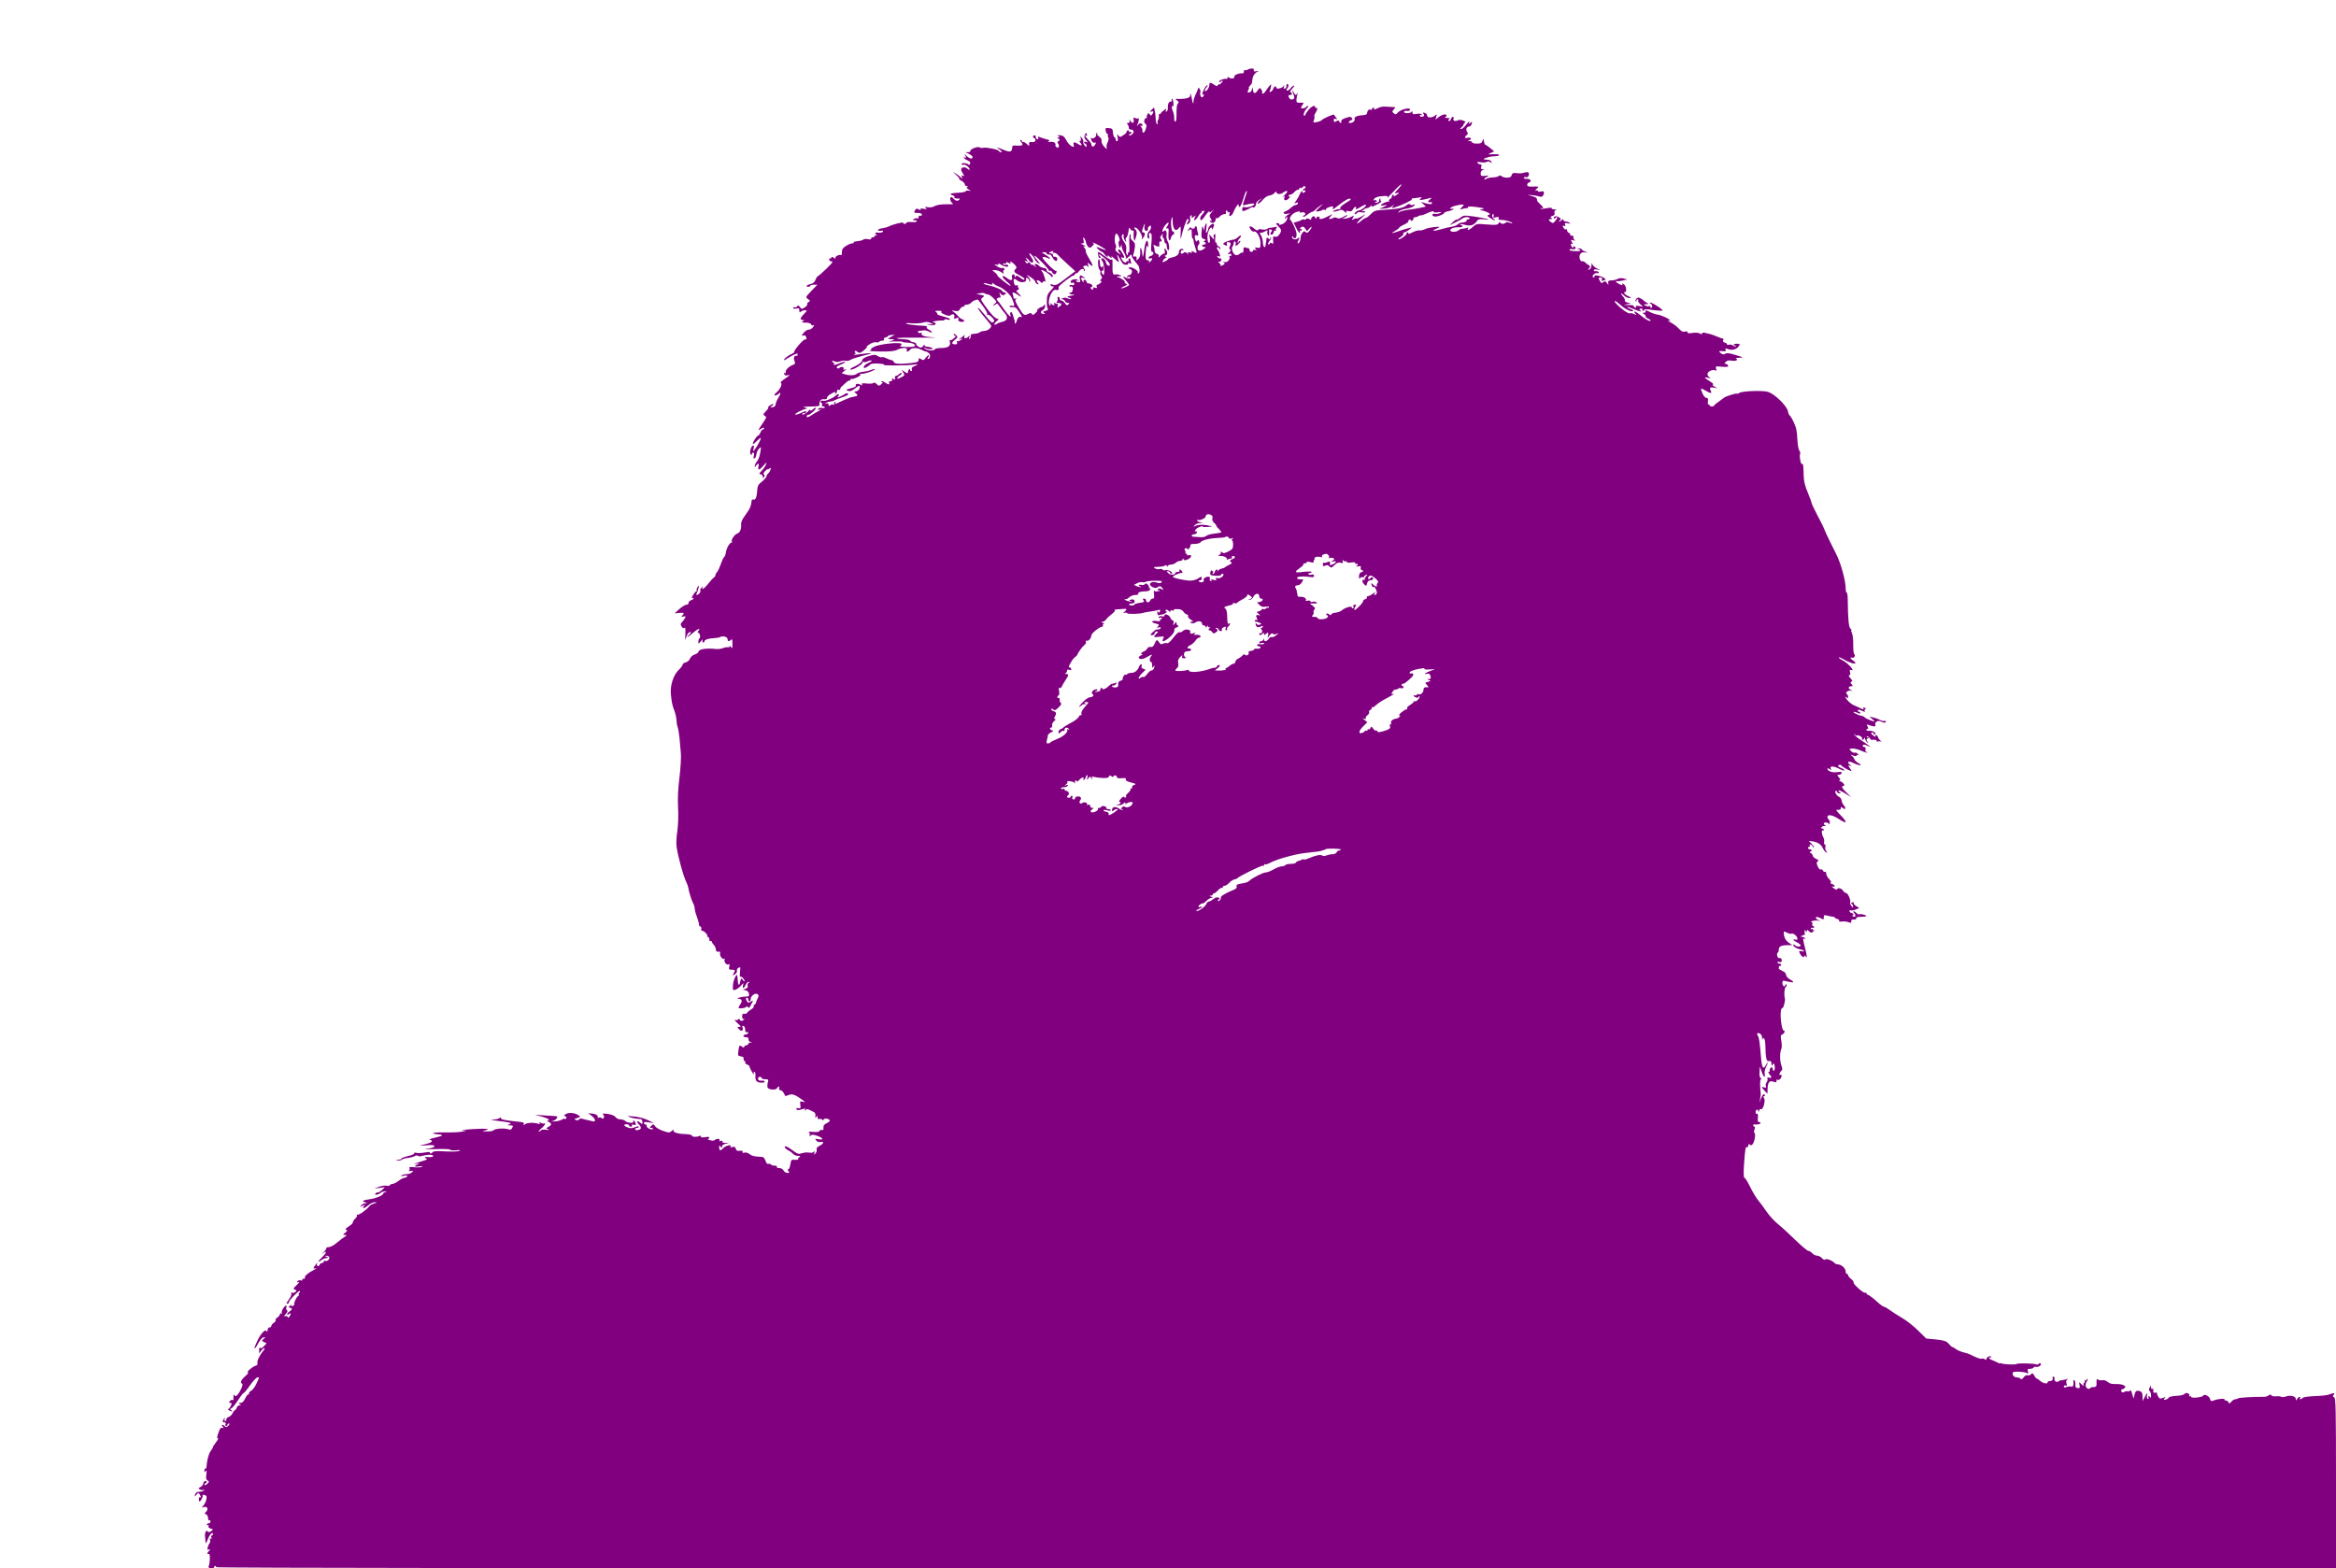 <?xml version="1.0" standalone="no"?>
<!DOCTYPE svg PUBLIC "-//W3C//DTD SVG 20010904//EN"
 "http://www.w3.org/TR/2001/REC-SVG-20010904/DTD/svg10.dtd">
<svg version="1.0" xmlns="http://www.w3.org/2000/svg"
 width="1920pt" height="1289pt" viewBox="0 0 1920 1289"
 preserveAspectRatio="xMidYMid meet">
<g transform="translate(0,1289) scale(0.1,-0.1)"
fill="purple" stroke="none">
<path d="M10257 12319 c-9 -6 -21 -8 -26 -5 -5 3 -8 -2 -7 -12 1 -11 -5 -16
-19 -15 -24 3 -66 -17 -60 -27 8 -14 -27 -21 -41 -9 -11 9 -14 9 -14 0 0 -7
-6 -11 -12 -9 -20 3 -58 -12 -58 -24 0 -6 6 -6 15 2 8 7 15 9 15 6 0 -10 -30
-39 -30 -29 0 4 -4 2 -9 -6 -7 -11 -13 -11 -32 3 -30 21 -39 20 -39 -2 0 -23
-26 -59 -36 -50 -4 5 1 17 11 28 10 11 13 20 8 20 -6 0 -18 -15 -27 -34 -18
-39 -20 -50 -6 -41 6 3 7 -1 4 -9 -3 -9 -10 -16 -14 -16 -11 0 -21 30 -14 41
3 5 1 17 -5 26 -9 17 -10 17 -16 -2 -3 -11 -13 -33 -21 -48 -7 -16 -14 -38
-14 -49 0 -31 -9 -17 -14 21 -2 17 -7 35 -11 39 -5 4 -5 -1 -2 -10 7 -19 -33
-32 -93 -31 -33 1 -34 1 -15 -13 13 -9 16 -17 9 -22 -11 -8 -15 -34 -14 -104
0 -27 -4 -48 -10 -48 -6 0 -10 12 -9 28 1 15 -3 40 -10 55 -13 33 -14 50 -3
43 5 -3 8 8 7 24 -2 32 -15 55 -15 26 0 -9 -4 -15 -9 -12 -12 7 -25 -23 -22
-51 1 -11 -3 -25 -10 -29 -9 -5 -10 -2 -6 10 6 15 5 15 -18 -1 -13 -10 -25
-22 -25 -26 0 -5 -4 -6 -8 -3 -5 3 -8 -5 -7 -17 1 -12 -2 -27 -7 -34 -5 -7 -7
-17 -3 -23 3 -5 1 -10 -4 -10 -6 0 -12 19 -12 43 -1 23 -4 54 -8 68 l-6 26
-20 -20 c-17 -17 -17 -19 -2 -14 19 7 22 -1 7 -23 -9 -13 -11 -13 -20 0 -9 13
-11 13 -19 0 -5 -8 -7 -18 -5 -22 3 -4 1 -8 -4 -8 -17 0 -24 -34 -10 -45 14
-11 15 -17 3 -52 -7 -23 -25 -32 -25 -13 0 20 -2 25 -13 39 -9 12 -9 13 1 7 6
-4 12 -3 12 3 0 20 -22 23 -36 5 -14 -18 -14 -18 -5 3 12 23 15 60 5 50 -4 -3
-14 -2 -24 3 -14 8 -16 5 -12 -15 5 -29 -12 -33 -28 -7 -11 16 -11 16 -6 0 4
-12 0 -18 -11 -18 -12 0 -13 -3 -4 -14 6 -8 10 -20 9 -27 -2 -7 6 -13 17 -14
27 0 30 -27 5 -43 -12 -7 -20 -8 -20 -2 0 5 5 10 10 10 6 0 10 5 10 11 0 5 -4
7 -10 4 -5 -3 -10 -1 -10 5 0 7 -5 10 -11 8 -6 -2 -10 -7 -9 -12 1 -5 -11 -17
-27 -27 -26 -18 -29 -18 -41 -2 -11 15 -11 13 -6 -15 4 -21 3 -32 -5 -32 -6 0
-11 6 -11 14 0 8 -4 16 -10 18 -5 2 -11 19 -12 38 -3 31 -6 35 -34 37 -28 3
-31 0 -26 -22 2 -14 9 -25 14 -25 5 0 7 -4 4 -8 -2 -4 -1 -14 3 -21 5 -8 3
-25 -5 -40 -8 -14 -11 -35 -8 -46 4 -15 0 -13 -21 10 -15 17 -24 37 -21 47 2
11 -4 24 -17 33 -12 9 -21 18 -19 21 2 3 1 8 -2 12 -3 3 -6 -4 -6 -15 0 -21
-25 -38 -41 -27 -5 3 -4 -6 2 -20 7 -15 17 -22 26 -19 13 5 13 2 4 -16 -12
-22 -31 -20 -31 3 0 7 -11 23 -25 36 -24 23 -35 47 -15 35 6 -4 7 1 3 11 -6
16 -8 15 -16 -4 -8 -17 -6 -27 9 -44 17 -19 17 -21 2 -15 -10 4 -18 2 -18 -3
0 -6 5 -10 10 -10 6 0 10 -8 10 -17 -1 -16 -2 -16 -16 2 -8 11 -13 24 -10 30
2 6 -3 20 -11 30 -15 19 -15 19 -10 -2 3 -13 0 -23 -6 -23 -8 0 -7 -4 1 -12
21 -21 13 -31 -13 -14 -33 22 -48 20 -40 -4 12 -37 -38 -7 -60 36 -16 30 -27
40 -50 42 -23 2 -27 1 -15 -7 13 -10 13 -11 0 -11 -13 0 -13 -1 0 -10 13 -9
13 -11 1 -19 -11 -7 -12 -13 -3 -23 6 -8 7 -19 3 -26 -6 -10 -11 -10 -21 3 -7
8 -9 15 -5 15 4 0 2 6 -4 14 -7 9 -23 13 -39 10 -18 -3 -22 -1 -14 4 11 7 10
10 -5 14 -32 8 -38 10 -62 19 -19 8 -22 6 -18 -5 4 -10 1 -13 -9 -9 -8 3 -13
11 -11 18 3 6 -1 12 -9 12 -16 0 -19 -13 -4 -22 22 -14 10 -36 -17 -33 -23 2
-27 0 -25 -17 4 -19 3 -19 -20 3 -14 12 -28 19 -31 15 -4 -3 -7 -1 -7 5 0 7
-5 12 -12 12 -6 0 -4 -8 6 -19 21 -23 10 -31 -38 -28 -27 3 -36 0 -36 -12 -1
-39 -16 -45 -62 -26 -69 28 -75 28 -43 6 20 -14 25 -21 13 -21 -9 0 -18 4 -20
10 -4 12 -106 32 -127 25 -9 -2 -22 -1 -30 4 -16 10 -83 -17 -75 -31 3 -4 -5
-8 -18 -9 l-23 0 25 -12 c32 -15 42 -29 27 -39 -7 -4 -25 4 -42 20 -16 15 -24
20 -17 12 15 -18 16 -34 0 -24 -7 5 -8 3 -4 -5 5 -7 19 -16 32 -21 16 -7 22
-14 17 -26 -3 -8 -9 -12 -12 -7 -9 13 -65 17 -56 4 3 -6 11 -9 16 -5 11 7 49
-23 49 -39 0 -6 -8 -3 -19 7 -19 17 -51 13 -51 -8 0 -6 7 -21 15 -34 14 -20
14 -21 0 -16 -11 5 -14 2 -9 -12 5 -17 4 -17 -8 -3 -7 8 -26 23 -43 33 -29 17
-28 17 5 -13 19 -17 30 -31 25 -31 -6 -1 2 -8 18 -16 15 -8 27 -21 27 -29 0
-8 8 -15 18 -16 12 0 13 -2 3 -6 -10 -4 -8 -9 10 -20 23 -14 23 -14 2 -10 -12
3 -24 0 -25 -5 -2 -5 -29 -11 -61 -12 -63 -3 -80 -11 -48 -21 12 -3 19 -11 16
-16 -6 -8 16 -14 38 -10 5 1 6 -3 2 -9 -9 -15 -31 -12 -45 5 -7 8 -16 15 -21
15 -16 0 -9 -39 9 -50 13 -8 5 -10 -38 -9 -59 1 -88 -4 -117 -19 -10 -6 -32
-8 -48 -5 -24 4 -27 2 -15 -7 12 -9 8 -11 -18 -6 -22 4 -31 2 -26 -5 4 -8 0
-8 -14 0 -18 9 -23 8 -32 -9 -10 -18 -8 -20 23 -20 22 0 34 -5 34 -14 0 -8 -6
-12 -14 -9 -7 3 -13 -2 -13 -12 0 -9 -4 -13 -10 -10 -5 3 -18 1 -27 -4 -16 -9
-15 -10 5 -11 13 0 21 -4 17 -10 -3 -5 -24 -7 -45 -5 -22 2 -40 -1 -40 -6 0
-5 -7 -9 -16 -9 -8 0 -13 4 -10 9 6 10 -89 -14 -116 -29 -9 -5 -35 -13 -57
-16 -23 -4 -38 -11 -35 -16 4 -5 15 -7 26 -5 12 4 18 1 15 -6 -2 -7 -19 -11
-37 -9 -30 2 -32 1 -19 -15 9 -11 10 -14 2 -9 -7 4 -13 2 -13 -3 0 -6 -7 -11
-15 -11 -8 0 -15 -5 -15 -11 0 -7 -10 -9 -26 -5 -14 4 -32 2 -38 -3 -7 -6 -29
-12 -48 -13 -20 -2 -34 -6 -31 -10 2 -5 -3 -8 -13 -8 -9 0 -32 -9 -50 -21 -26
-16 -34 -27 -34 -50 0 -17 -3 -28 -7 -26 -15 9 -54 -13 -47 -25 5 -8 0 -7 -11
2 -14 11 -19 12 -22 2 -3 -6 -9 -10 -14 -7 -5 4 -6 -1 -3 -9 3 -9 9 -15 12
-14 25 3 18 -9 -37 -62 -34 -33 -65 -60 -69 -60 -4 0 -13 -13 -19 -29 -7 -20
-20 -31 -42 -36 -32 -7 -43 -22 -16 -22 8 0 15 4 15 9 0 4 13 8 29 8 l29 0
-49 -51 c-49 -51 -49 -52 -28 -67 19 -13 20 -16 5 -24 -9 -5 -14 -13 -11 -18
3 -5 -6 -17 -20 -26 -24 -16 -27 -16 -40 2 -12 16 -16 16 -24 5 -5 -7 -14 -10
-20 -7 -6 4 -11 2 -11 -4 0 -8 9 -10 25 -6 21 5 25 3 25 -16 0 -17 3 -19 12
-10 11 11 48 17 48 7 0 -2 -11 -15 -25 -29 -29 -29 -32 -46 -7 -46 14 0 15 -2
2 -10 -16 -10 -11 -12 33 -12 16 -1 31 -7 34 -14 3 -8 9 -11 14 -8 14 8 11 -6
-5 -22 -8 -8 -22 -14 -32 -14 -9 0 -25 -10 -35 -22 -23 -25 -24 -32 -5 -25 8
3 17 -1 20 -9 8 -22 8 -24 -8 -24 -15 0 -93 -90 -88 -103 1 -4 -10 -12 -25
-18 -26 -10 -72 -49 -57 -49 3 0 18 8 32 18 35 23 85 45 78 33 -4 -5 -3 -11 1
-14 5 -2 3 -3 -3 -1 -24 5 -35 -12 -25 -40 9 -23 8 -28 -12 -35 -34 -13 -64
-44 -59 -60 3 -8 0 -11 -7 -7 -7 5 -9 1 -5 -9 4 -10 13 -13 25 -10 30 10 22 0
-23 -30 -24 -16 -37 -30 -31 -32 17 -6 -4 -52 -36 -80 -18 -16 -21 -23 -11
-23 9 0 21 5 28 12 22 22 21 2 -1 -32 -12 -19 -22 -44 -22 -54 0 -12 -9 -20
-25 -23 -24 -3 -24 -3 -5 11 11 9 15 16 9 16 -5 0 -19 -7 -30 -15 -10 -8 -15
-15 -10 -15 6 0 -3 -13 -18 -29 -25 -26 -26 -30 -10 -39 16 -9 15 -13 -12 -53
-48 -71 -49 -73 -20 -54 15 10 26 13 26 6 0 -6 -5 -11 -10 -11 -6 0 -15 -11
-20 -25 -5 -14 -14 -25 -19 -25 -5 0 -18 -16 -30 -35 -24 -41 -15 -46 19 -10
13 14 27 25 32 25 8 0 -22 -59 -49 -95 -14 -19 -15 -19 -9 8 5 21 3 28 -6 25
-16 -6 -30 -60 -18 -72 7 -7 10 -6 10 2 0 7 5 12 11 12 7 0 9 -10 5 -26 -5
-18 -3 -25 5 -22 7 2 14 17 16 34 2 16 12 37 22 47 18 18 18 17 10 -31 -4 -28
-15 -59 -25 -71 -10 -11 -19 -28 -20 -38 -3 -17 -2 -17 10 0 19 24 27 21 20
-8 -8 -34 8 -31 40 7 14 17 26 28 26 24 0 -13 -21 -47 -43 -69 -20 -20 -20
-22 -4 -25 9 -2 17 -11 17 -20 0 -14 2 -15 10 -2 6 9 5 17 -2 21 -6 4 -3 14
11 28 11 11 21 18 21 15 0 -4 6 -1 14 5 12 10 13 8 9 -8 -3 -11 -11 -26 -19
-32 -8 -6 -14 -17 -14 -24 0 -7 -17 -26 -37 -43 -30 -23 -37 -36 -39 -68 -3
-56 -14 -86 -30 -80 -8 3 -15 0 -16 -7 -3 -25 -4 -33 -12 -56 -5 -13 -24 -44
-43 -69 -22 -29 -33 -54 -32 -71 4 -37 -9 -69 -31 -76 -22 -7 -53 -52 -45 -65
3 -6 2 -10 -3 -10 -15 0 -40 -43 -46 -80 -2 -18 -9 -36 -15 -39 -5 -4 -17 -29
-26 -56 -10 -28 -23 -57 -31 -66 -8 -8 -14 -21 -14 -27 0 -6 -6 -15 -13 -19
-7 -4 -27 -27 -46 -50 -29 -39 -63 -61 -45 -30 5 8 3 8 -9 -2 -9 -7 -14 -17
-11 -23 3 -5 0 -15 -6 -23 -14 -17 -35 -20 -25 -5 4 6 11 25 15 43 9 29 8 30
-5 13 -8 -10 -12 -23 -9 -27 3 -5 1 -9 -3 -9 -5 0 -17 -14 -27 -31 -11 -18
-14 -29 -7 -25 6 4 11 3 11 -2 0 -5 -9 -12 -20 -15 -11 -3 -20 -12 -20 -21 0
-9 -8 -16 -18 -16 -10 0 -36 -16 -58 -35 l-39 -36 38 4 c40 3 44 -1 25 -22
-11 -11 -9 -13 9 -8 19 4 21 2 13 -13 -5 -10 -17 -25 -25 -34 -13 -12 -13 -19
-3 -35 8 -13 16 -17 23 -11 8 7 10 -8 8 -53 -2 -51 -1 -56 6 -28 5 18 15 37
22 42 20 12 23 2 5 -16 -33 -33 -15 -26 24 9 40 36 75 51 50 21 -7 -8 -8 -15
-2 -15 13 0 23 -38 11 -46 -5 -3 -9 -15 -9 -27 0 -22 1 -22 20 3 12 15 18 18
14 8 -3 -10 -1 -18 5 -18 6 0 11 4 11 9 0 13 30 24 76 26 23 1 46 5 52 9 21
13 62 2 62 -16 0 -21 11 -23 28 -6 9 9 12 2 12 -32 0 -41 -1 -43 -16 -24 -8
10 -12 13 -9 6 5 -9 1 -13 -11 -11 -11 1 -30 -3 -44 -8 -14 -6 -39 -9 -55 -7
-83 9 -145 -1 -145 -25 0 -5 -14 -14 -30 -20 -17 -5 -34 -21 -39 -34 -5 -14
-21 -27 -35 -31 -14 -3 -26 -12 -26 -19 0 -7 -13 -25 -29 -40 -46 -43 -74
-129 -67 -202 7 -71 10 -87 30 -140 8 -22 15 -54 16 -72 0 -17 4 -43 9 -56 5
-13 12 -55 16 -93 3 -38 8 -94 11 -125 3 -30 -2 -118 -11 -195 -12 -95 -16
-174 -12 -249 4 -67 1 -143 -6 -195 -7 -46 -10 -105 -6 -130 12 -84 58 -249
82 -295 6 -11 12 -29 14 -40 5 -35 25 -99 39 -127 8 -14 14 -35 14 -47 0 -11
9 -44 20 -72 10 -29 17 -55 15 -60 -3 -4 2 -9 10 -13 8 -3 12 -12 9 -21 -4 -9
-1 -15 8 -15 16 0 49 -36 41 -44 -4 -3 -1 -6 5 -6 7 0 12 -9 12 -21 0 -11 5
-17 10 -14 6 3 10 2 10 -4 0 -5 7 -17 16 -26 9 -9 17 -26 18 -38 1 -16 7 -21
20 -19 14 3 18 -1 14 -15 -5 -22 28 -58 36 -40 3 7 4 3 1 -9 -6 -23 18 -50 35
-39 7 4 9 -2 4 -19 -5 -23 -3 -26 20 -26 29 0 31 -3 15 -31 -9 -18 -9 -19 11
-7 12 8 19 20 17 30 -4 13 11 28 27 28 1 0 0 -19 -2 -42 -3 -24 -1 -40 3 -36
8 8 34 -20 35 -36 0 -6 -7 -1 -15 10 -13 18 -14 17 -21 -14 -10 -48 -20 -29
-23 43 -2 38 -33 -24 -37 -72 -2 -41 -1 -43 19 -38 12 4 33 19 46 33 22 26 23
26 18 5 -7 -31 7 -29 21 2 6 14 17 25 24 25 10 0 10 -2 0 -8 -7 -5 -10 -16 -7
-24 4 -11 -1 -19 -17 -24 l-23 -8 24 -5 c15 -4 25 -15 27 -29 3 -19 -1 -22
-29 -23 -36 0 -85 -17 -55 -18 26 -1 31 -18 14 -43 -9 -12 -16 -26 -16 -30 0
-10 54 -5 63 7 4 6 10 5 15 -3 8 -12 12 -7 40 51 2 5 -6 3 -17 -5 -18 -11 -23
-11 -31 2 -13 19 -12 30 0 30 6 0 10 -7 10 -15 0 -8 5 -15 10 -15 6 0 10 9 10
19 0 27 39 54 57 40 10 -9 10 -16 1 -33 -7 -11 -13 -28 -14 -36 -2 -8 -8 -16
-14 -18 -5 -2 -8 -8 -5 -13 3 -5 -7 -17 -23 -26 -16 -10 -30 -22 -32 -28 -2
-5 -11 -9 -22 -7 -14 3 -18 -3 -18 -23 0 -17 4 -24 12 -19 7 4 8 3 4 -4 -9
-15 -36 -16 -36 -1 0 8 -4 9 -13 0 -8 -6 -17 -8 -20 -4 -4 3 -7 3 -7 -1 0 -4
12 -18 28 -31 23 -21 24 -24 8 -25 -19 0 -19 -1 -1 -20 20 -22 38 -10 27 18
-3 10 0 13 9 10 8 -3 14 -16 14 -30 -1 -17 4 -24 12 -21 7 3 13 0 13 -5 0 -6
-9 -12 -20 -14 -28 -4 -26 -22 3 -23 15 0 21 -5 19 -17 -1 -9 5 -19 15 -21 17
-4 17 -5 1 -6 -10 0 -18 -5 -18 -11 0 -5 -6 -10 -14 -10 -8 0 -16 -6 -19 -12
-3 -10 -7 -10 -20 1 -19 15 -23 10 -29 -46 -4 -28 -1 -32 21 -35 18 -2 25 -8
23 -20 -2 -10 2 -18 8 -18 6 0 8 -5 5 -10 -3 -6 3 -14 14 -18 11 -4 20 -10 20
-15 1 -12 31 -67 37 -67 3 0 2 5 -1 10 -3 6 -1 10 5 10 6 0 11 -12 9 -27 -3
-44 8 -60 47 -61 21 -1 32 3 29 9 -4 5 -12 9 -18 8 -26 -3 -37 2 -37 16 0 8 7
15 15 15 8 0 15 -4 15 -10 0 -5 13 -10 29 -10 28 0 29 -2 21 -29 -4 -15 -4
-34 0 -41 11 -18 70 -20 77 -3 3 7 9 13 14 13 4 0 6 -7 3 -15 -4 -9 0 -15 10
-15 8 0 21 -10 27 -23 6 -12 13 -23 14 -25 1 -1 13 2 26 8 28 13 54 4 109 -36
32 -23 32 -25 9 -19 -24 6 -25 5 -21 -26 4 -28 2 -31 -16 -27 -14 4 -19 2 -16
-7 4 -10 14 -11 37 -4 40 11 40 11 31 -3 -5 -10 -4 -10 6 -1 9 8 18 9 34 1 11
-6 28 -14 36 -18 9 -4 14 -18 12 -31 -2 -19 -1 -21 7 -9 9 13 11 12 11 -4 0
-12 5 -16 15 -13 8 4 17 1 21 -5 4 -7 9 -6 14 2 8 13 50 5 50 -10 0 -5 -12
-15 -27 -22 -20 -10 -27 -20 -25 -37 1 -17 -2 -22 -12 -18 -8 3 -17 0 -19 -7
-4 -9 -20 -12 -54 -9 -32 3 -43 1 -34 -5 8 -6 10 -15 5 -23 -6 -11 -5 -12 7
-2 12 9 23 9 54 -1 50 -18 60 -38 13 -29 -30 6 -32 5 -19 -11 10 -11 22 -15
37 -12 32 8 22 -17 -13 -33 -17 -8 -24 -17 -21 -29 3 -10 -2 -24 -10 -32 -14
-13 -15 -12 -8 5 6 16 5 17 -5 8 -7 -7 -24 -9 -40 -6 -15 3 -41 1 -58 -5 -27
-9 -35 -7 -73 21 -24 18 -49 33 -55 35 -24 4 -13 -17 15 -32 16 -8 34 -22 41
-30 8 -9 25 -16 40 -16 18 0 22 -3 13 -9 -8 -4 -13 -12 -12 -17 1 -5 -11 -8
-28 -6 -27 3 -30 0 -36 -37 -3 -23 -11 -41 -17 -41 -8 0 -7 -5 1 -15 10 -13 9
-15 -8 -15 -12 0 -26 9 -32 20 -6 12 -21 20 -36 20 -14 0 -22 4 -19 10 3 6 -5
10 -19 10 -14 0 -27 4 -31 10 -3 5 -12 7 -19 4 -9 -3 -18 6 -24 25 -6 17 -17
32 -24 32 -7 1 -30 3 -51 4 -20 1 -46 10 -57 20 -12 10 -28 15 -40 12 -15 -4
-20 -2 -17 7 3 8 -4 11 -23 8 -21 -3 -28 1 -32 16 -5 16 -11 19 -28 15 -15 -4
-21 -2 -16 5 12 20 -43 6 -62 -16 -21 -24 -32 -19 -31 12 0 12 3 15 6 9 2 -7
9 -13 14 -13 6 0 8 4 4 10 -3 5 9 14 27 19 l33 10 -30 -2 c-19 -1 -29 3 -28
10 2 8 -4 10 -14 6 -11 -4 -14 -3 -9 5 9 15 -26 16 -40 2 -6 -6 -21 -6 -39 -1
-17 5 -24 10 -17 10 6 1 12 6 12 11 0 7 -13 8 -35 4 -24 -4 -35 -2 -35 5 0 7
-5 9 -12 5 -18 -11 -63 -9 -61 3 1 5 -22 11 -53 12 -67 2 -108 16 -98 33 4 7
-2 5 -14 -6 -20 -17 -23 -17 -71 -1 -28 9 -58 26 -66 38 -14 20 -16 20 -32 4
-16 -16 -16 -17 0 -17 10 0 16 -4 13 -9 -9 -13 -57 12 -51 26 2 7 -1 12 -7 10
-6 -1 -13 4 -15 12 -4 10 4 12 38 7 l44 -6 -50 24 c-30 14 -77 27 -115 30 -54
5 -60 4 -35 -5 17 -6 41 -12 55 -13 14 -2 31 -4 38 -4 6 -1 12 -12 12 -24 0
-20 -1 -20 -18 -5 -26 23 -35 10 -11 -14 11 -11 18 -26 16 -32 -5 -15 -47 -22
-47 -8 0 6 7 11 15 11 8 0 15 4 15 10 0 5 -14 3 -31 -4 -24 -10 -39 -11 -60
-2 -33 12 -38 26 -9 26 11 0 20 -4 20 -10 0 -5 7 -10 16 -10 8 0 12 5 8 11 -4
7 0 9 14 5 17 -6 19 -3 15 14 -3 11 -10 20 -15 20 -5 0 -7 -4 -3 -9 9 -15 -54
-10 -66 6 -6 7 -24 13 -39 13 -16 0 -34 8 -41 19 -9 12 -32 21 -64 26 -39 5
-47 4 -38 -5 16 -18 5 -44 -13 -29 -7 6 -19 7 -25 3 -7 -4 -10 -3 -7 2 9 14
-14 29 -47 32 l-30 3 28 -22 c34 -26 37 -54 5 -44 -13 3 -30 8 -38 9 -8 1 -26
6 -39 10 -15 5 -26 4 -31 -4 -5 -8 -15 -10 -26 -5 -15 6 -16 8 -4 12 44 14 44
13 24 27 -29 20 -74 25 -101 11 -19 -10 -21 -14 -8 -19 9 -3 13 -11 10 -17 -4
-5 -10 -8 -13 -5 -3 4 -15 0 -26 -7 -12 -7 -39 -13 -61 -14 -24 -1 -30 1 -13
4 21 3 46 30 36 38 -2 1 -43 5 -93 7 l-90 6 58 -15 c52 -14 76 -32 45 -34 -7
0 -3 -4 10 -9 28 -12 28 -26 0 -41 -22 -12 -22 -12 -3 -20 14 -6 8 -7 -17 -4
-20 3 -40 0 -43 -5 -3 -6 -11 -10 -16 -10 -6 0 3 12 20 26 17 14 31 31 31 37
0 5 -3 7 -6 4 -4 -3 -16 -2 -27 4 -15 8 -18 8 -12 -1 5 -9 1 -10 -15 -5 -35
11 -89 8 -105 -5 -13 -11 -14 -10 -10 2 5 12 -7 16 -63 21 -100 10 -133 18
-125 31 3 6 0 6 -8 -1 -7 -7 -31 -14 -54 -14 -29 -1 -21 -4 29 -10 38 -4 81
-11 95 -14 24 -7 25 -8 6 -15 -17 -8 -16 -9 8 -9 24 -1 26 -3 17 -20 -8 -17
-15 -18 -42 -10 -34 9 -105 2 -114 -12 -3 -5 -26 -8 -52 -8 -40 1 -43 2 -17 8
58 13 9 18 -105 11 -63 -4 -99 -8 -80 -9 l35 -3 -35 -8 c-19 -5 -83 -8 -142
-7 -59 1 -103 -2 -99 -6 5 -5 24 -9 44 -10 49 -3 37 -13 -31 -28 -31 -7 -49
-14 -39 -17 29 -6 19 -21 -20 -31 -21 -5 -47 -12 -58 -15 -11 -2 10 -2 48 1
45 4 67 2 67 -6 0 -11 -19 -17 -75 -25 -16 -2 23 -2 88 0 64 2 117 0 117 -5 0
-5 21 -7 48 -5 34 3 41 2 27 -5 -11 -5 -63 -7 -116 -4 -67 4 -98 2 -103 -6 -4
-6 -12 -11 -17 -11 -6 0 -8 4 -5 9 3 4 -16 4 -42 -1 -26 -5 -58 -6 -70 -3 -14
3 -21 2 -18 -4 4 -5 -19 -15 -49 -22 -30 -7 -55 -16 -55 -21 0 -4 -12 -9 -27
-9 -25 -2 -25 -2 -5 -6 13 -3 29 1 37 7 7 6 28 12 47 13 18 2 43 8 55 15 13 7
24 8 28 3 3 -6 18 -6 38 0 43 12 87 11 87 -2 0 -6 -12 -10 -28 -9 -41 3 -49 1
-32 -10 16 -10 21 -8 -65 -34 -38 -12 -42 -14 -15 -11 29 4 31 4 13 -5 -35
-14 -27 -23 15 -16 27 4 31 3 17 -4 -11 -5 -39 -6 -63 -3 -35 4 -41 3 -36 -10
3 -8 0 -17 -8 -20 -7 -2 0 -3 15 -1 25 3 26 2 13 -11 -8 -8 -27 -15 -43 -15
-15 0 -35 -5 -43 -10 -11 -7 -5 -8 19 -3 25 4 32 3 27 -5 -4 -7 -14 -12 -22
-12 -9 0 -30 -11 -48 -25 -18 -14 -40 -25 -49 -25 -9 0 -19 -5 -22 -10 -3 -6
-16 -8 -28 -5 -12 3 -40 -1 -62 -9 l-40 -15 44 6 44 6 -21 -21 c-12 -12 -28
-22 -36 -22 -8 0 -18 -4 -21 -10 -9 -15 19 -12 41 5 10 8 28 14 39 14 17 -1
17 -2 3 -6 -10 -2 -18 -8 -18 -12 0 -14 -56 -39 -105 -46 -63 -9 -77 -17 -45
-26 22 -6 23 -7 4 -8 -12 -1 -28 -8 -35 -18 -13 -15 -12 -15 11 -3 23 12 24
12 11 -3 -21 -26 4 -20 37 8 17 14 40 25 53 24 21 -1 20 -2 -6 -10 -16 -5 -35
-15 -41 -24 -21 -28 -86 -75 -97 -68 -5 3 -7 1 -4 -4 4 -6 -2 -18 -13 -28 -11
-10 -20 -24 -20 -31 0 -7 -14 -21 -30 -31 -30 -18 -39 -33 -19 -33 6 0 1 -9
-12 -20 -23 -18 -23 -19 -4 -20 16 0 17 -2 5 -10 -15 -9 -30 -20 -86 -65 -18
-14 -41 -25 -53 -25 -12 0 -20 -4 -19 -8 2 -5 -8 -19 -22 -33 -15 -13 -19 -18
-10 -12 38 30 38 10 0 -27 -41 -39 -44 -54 -6 -25 11 8 29 15 40 16 21 0 21 1
1 9 -16 7 -17 9 -3 9 9 1 20 -4 23 -9 9 -15 -14 -40 -31 -33 -8 3 -14 0 -14
-6 0 -6 -6 -11 -14 -11 -8 0 -17 -7 -20 -16 -3 -8 -10 -12 -16 -9 -6 4 -8 11
-5 16 13 21 -4 7 -18 -15 -15 -23 -15 -24 6 -20 12 2 5 -4 -15 -14 -46 -23
-79 -52 -72 -63 3 -5 -2 -9 -11 -9 -9 0 -14 -4 -11 -9 4 -5 -2 -7 -13 -4 -10
3 -22 -1 -27 -8 -5 -9 -2 -10 11 -6 9 4 2 -7 -16 -24 -30 -28 -32 -33 -16 -38
17 -6 17 -8 3 -20 -8 -7 -21 -9 -27 -5 -8 4 -9 3 -5 -5 4 -6 -1 -23 -12 -39
-32 -47 -34 -52 -17 -46 9 4 13 9 10 12 -7 7 75 92 88 92 5 0 4 -7 -3 -15 -7
-8 -9 -15 -4 -15 5 0 2 -6 -7 -13 -15 -11 -35 -55 -31 -69 1 -3 -5 -9 -14 -12
-10 -4 -13 -2 -8 7 5 7 0 5 -11 -3 -16 -13 -16 -15 -2 -18 22 -5 21 -14 -3
-30 -11 -7 -20 -17 -20 -23 0 -8 5 -7 15 1 17 14 20 2 4 -20 -7 -11 -12 -12
-15 -3 -3 7 -13 9 -22 6 -12 -5 -10 0 6 17 15 16 18 26 11 31 -7 4 -9 14 -6
23 10 25 -9 19 -27 -9 -9 -14 -14 -31 -10 -37 4 -7 3 -8 -4 -4 -7 4 -12 1 -12
-6 0 -7 -9 -19 -20 -26 -12 -7 -18 -17 -15 -22 3 -5 -3 -15 -15 -22 -11 -7
-20 -18 -20 -25 0 -7 -7 -13 -15 -13 -9 0 -15 -10 -16 -22 0 -13 -3 -17 -6
-11 -9 24 -42 -7 -74 -68 -16 -33 -29 -65 -27 -71 2 -5 15 12 28 38 16 30 33
50 45 52 19 3 19 2 2 -12 -18 -14 -18 -15 3 -26 l21 -11 -23 -24 c-16 -17 -25
-20 -30 -12 -5 7 -8 -1 -8 -18 l0 -29 16 22 c8 12 20 22 26 22 6 0 3 -10 -8
-22 -31 -37 -54 -85 -48 -101 3 -10 -2 -18 -17 -22 -28 -9 -79 -55 -61 -55 7
0 -3 -14 -23 -31 -35 -31 -44 -54 -25 -61 12 -4 -12 -61 -38 -91 -12 -13 -17
-15 -24 -5 -5 9 -8 7 -9 -7 -1 -11 -1 -24 0 -28 1 -5 -3 -6 -8 -3 -5 3 -14 -1
-21 -9 -10 -12 -10 -15 3 -15 13 0 13 -4 4 -25 -7 -14 -16 -25 -22 -25 -13 0
17 -20 30 -20 6 0 3 4 -5 10 -13 8 -12 10 1 15 9 3 33 33 54 65 21 33 42 60
46 60 5 0 29 29 54 65 26 36 53 65 62 65 8 0 13 -3 11 -7 -2 -5 -12 -27 -23
-50 -11 -23 -29 -47 -42 -54 -12 -7 -20 -16 -17 -21 3 -4 1 -8 -5 -8 -6 0 -18
-16 -27 -35 -11 -24 -23 -35 -38 -35 -17 0 -18 -2 -6 -10 13 -8 13 -10 -2 -10
-9 0 -20 -9 -23 -20 -3 -11 -10 -20 -14 -20 -4 0 -13 -11 -19 -24 -6 -13 -20
-27 -31 -31 -12 -3 -21 -13 -21 -21 0 -8 -4 -14 -10 -14 -5 0 -7 8 -4 17 5 15
4 16 -5 3 -15 -21 -14 -30 4 -30 9 0 12 -6 9 -15 -4 -8 -1 -15 5 -15 6 0 11 5
11 10 0 6 5 10 12 10 8 0 6 -6 -5 -17 -13 -13 -19 -15 -29 -5 -17 17 -33 15
-18 -3 11 -13 10 -14 -2 -10 -10 4 -19 -3 -26 -22 -20 -53 -21 -63 -11 -63 5
0 -1 -15 -15 -33 -15 -19 -26 -37 -26 -41 0 -4 -9 -19 -20 -34 -16 -23 -29
-74 -33 -129 0 -7 -4 -13 -9 -13 -4 0 -8 -8 -8 -17 0 -16 2 -16 11 -3 8 11 9
4 5 -27 -5 -32 -2 -44 10 -51 14 -8 14 -10 -1 -26 -10 -9 -20 -14 -23 -11 -4
3 0 10 8 15 8 5 11 12 8 15 -10 10 -28 -4 -28 -20 0 -8 -10 -19 -22 -26 -19
-10 -19 -12 -5 -21 10 -5 22 -6 29 -2 7 4 8 3 4 -4 -4 -7 -20 -12 -36 -12 -16
0 -30 -7 -34 -16 -10 -26 -7 -29 9 -8 13 16 16 17 25 4 12 -18 13 -33 2 -26
-4 2 -8 -4 -8 -15 0 -10 3 -19 6 -19 10 0 31 41 25 49 -3 5 4 7 16 4 17 -5 20
-11 15 -36 -3 -17 -14 -39 -24 -50 -16 -19 -16 -19 4 -13 28 8 39 -17 18 -39
-14 -13 -14 -16 0 -21 9 -3 16 -17 16 -31 0 -13 4 -21 10 -18 5 3 10 -1 10 -9
0 -9 -7 -16 -15 -16 -8 0 -15 -5 -15 -11 0 -5 4 -7 10 -4 5 3 7 0 4 -8 -3 -9
3 -17 18 -20 22 -6 22 -7 3 -21 -15 -11 -22 -11 -27 -3 -11 17 -26 -8 -23 -36
1 -12 3 -33 4 -47 2 -21 5 -18 19 19 16 41 42 67 42 42 0 -6 -4 -11 -10 -11
-5 0 -6 -7 -3 -17 4 -11 3 -14 -5 -9 -8 5 -10 2 -6 -9 4 -8 2 -21 -3 -28 -6
-6 -13 -22 -16 -35 -4 -19 -2 -22 11 -17 13 5 13 2 -3 -15 -16 -17 -14 -23 5
-22 8 0 5 -81 -3 -94 -3 -6 -4 -14 0 -18 10 -10 43 -7 43 4 0 6 5 10 11 10 5
0 7 -5 4 -10 -4 -7 2902 -10 8709 -10 l8716 0 0 700 c0 619 -2 701 -15 706
-12 5 -13 10 -4 20 14 17 1 18 -38 3 -15 -6 -68 -12 -116 -13 -49 -2 -93 -8
-99 -14 -15 -15 -32 -16 -23 -2 3 5 2 10 -4 10 -5 0 -15 -8 -20 -17 -10 -17
-10 -17 -11 -1 0 23 -45 34 -81 21 -15 -6 -33 -7 -40 -3 -6 5 -26 6 -43 4 -16
-2 -33 2 -37 8 -6 9 -11 9 -22 0 -8 -7 -25 -12 -38 -12 -98 0 -209 -6 -215
-13 -4 -4 -14 -7 -22 -7 -8 0 -23 -9 -32 -20 -15 -17 -19 -18 -24 -5 -3 8 -13
15 -21 15 -9 0 -14 3 -11 8 6 10 -54 6 -86 -7 -25 -9 -28 -8 -34 13 -5 23 -50
43 -56 25 -5 -13 -98 -23 -98 -10 0 7 -5 9 -12 5 -6 -4 -8 -3 -4 4 10 17 -26
33 -39 16 -6 -8 -33 -15 -67 -16 -32 -2 -60 -8 -62 -14 -2 -6 -14 -14 -26 -17
-18 -4 -19 -3 -9 9 10 13 8 13 -14 5 -23 -9 -28 -7 -39 12 -7 12 -11 25 -10
29 1 4 -5 5 -13 2 -14 -6 -20 6 -16 29 1 5 -3 6 -9 2 -5 -3 -10 2 -10 12 -1
17 -1 17 -11 0 -8 -14 -8 -22 0 -30 6 -6 11 -22 11 -37 0 -20 -2 -22 -10 -10
-9 14 -14 7 -11 -13 1 -5 -3 -6 -8 -3 -5 3 -7 16 -4 29 7 27 -1 21 -21 -18
l-16 -30 0 36 c0 24 -5 39 -16 43 -31 12 -43 6 -50 -27 l-8 -32 -11 39 c-7 25
-14 35 -19 28 -4 -7 -11 -10 -16 -7 -5 3 -18 1 -29 -4 -14 -8 -20 -7 -25 4 -3
8 -2 15 2 15 4 0 13 4 21 9 27 17 -9 37 -64 36 -36 -1 -56 3 -71 17 -12 11
-31 17 -45 14 -13 -2 -29 1 -36 6 -9 7 -12 3 -11 -14 2 -42 -2 -48 -27 -48
-14 0 -25 -4 -25 -9 0 -5 -9 -7 -19 -4 -21 5 -25 38 -8 61 6 7 7 15 3 19 -3 3
-6 1 -6 -6 0 -7 -5 -9 -12 -5 -6 4 -8 3 -4 -4 3 -6 2 -13 -4 -17 -6 -4 -8 -11
-5 -16 10 -15 -2 -10 -21 8 -16 17 -17 16 -12 -10 5 -24 2 -28 -16 -25 -16 2
-20 9 -18 30 1 14 -2 29 -8 33 -6 4 -10 3 -9 -2 5 -31 -2 -55 -16 -49 -8 3
-26 1 -38 -3 -17 -7 -24 -6 -24 4 0 7 7 11 15 8 11 -5 13 -1 7 17 -5 15 -2 26
6 32 10 7 8 8 -6 3 -11 -4 -29 -8 -40 -9 -11 0 -23 -5 -26 -9 -9 -12 -38 3
-33 18 3 7 0 16 -6 20 -6 3 -10 3 -9 -2 4 -22 -3 -33 -21 -33 -11 0 -20 -4
-20 -10 0 -17 -36 -11 -60 10 -13 11 -26 20 -30 20 -4 0 -12 11 -20 24 -11 21
-15 23 -27 11 -7 -8 -20 -11 -29 -8 -9 3 -21 -3 -31 -17 -11 -15 -18 -19 -26
-11 -6 6 -21 11 -33 11 -22 0 -39 24 -29 41 7 10 95 6 114 -6 11 -6 13 -3 9
13 -5 18 -2 22 17 22 13 0 27 5 30 11 4 6 13 8 20 5 18 -6 52 19 37 28 -6 3
-13 2 -17 -4 -4 -6 -11 -7 -17 -4 -14 9 -158 12 -163 4 -5 -8 -110 -4 -125 5
-5 3 -10 3 -10 0 0 -3 -12 1 -27 9 -16 8 -36 17 -45 20 -10 3 -18 10 -18 16 0
6 5 8 12 4 7 -4 8 -3 4 4 -5 9 -12 9 -26 0 -10 -7 -16 -16 -13 -21 3 -5 -4 -4
-14 2 -11 6 -23 8 -26 4 -6 -5 -54 13 -97 36 -9 5 -31 12 -50 16 -19 4 -47 16
-62 26 -14 11 -29 19 -33 19 -3 0 -16 12 -28 26 -20 22 -35 27 -102 35 -44 4
-81 8 -83 8 -2 1 -31 30 -66 65 -35 35 -94 82 -132 104 -38 22 -84 52 -103 66
-19 14 -40 26 -46 26 -7 0 -34 20 -61 45 -27 25 -57 47 -66 51 -10 3 -18 10
-18 15 0 6 -4 7 -10 4 -12 -7 -102 74 -95 85 3 5 -6 17 -20 28 -14 11 -25 25
-25 31 0 6 -4 11 -10 11 -5 0 -10 8 -10 18 0 26 -30 56 -60 60 -13 1 -27 6
-30 10 -14 19 -67 41 -77 31 -6 -6 -16 -3 -28 11 -10 11 -28 20 -40 20 -12 0
-30 9 -40 20 -10 11 -25 20 -33 20 -8 0 -55 40 -106 89 -50 49 -114 108 -143
131 -28 22 -71 69 -94 103 -23 34 -54 76 -68 92 -15 17 -44 65 -65 108 -21 42
-42 77 -48 77 -7 0 -8 34 -4 103 10 139 12 152 25 149 6 -1 11 5 11 14 0 12 3
14 13 6 10 -8 16 -6 26 10 15 24 22 88 10 88 -5 0 -4 11 1 25 6 16 6 25 0 25
-6 0 -10 5 -10 10 0 6 3 9 8 9 23 -4 52 2 52 11 0 6 -6 9 -12 8 -9 -2 -12 9
-10 36 3 26 0 36 -7 32 -7 -4 -11 1 -11 13 0 23 15 28 23 9 3 -8 6 -6 6 4 1
10 7 15 15 12 18 -7 40 74 24 93 -7 9 -7 13 1 13 7 0 9 5 6 11 -9 13 -17 5
-33 -34 l-12 -32 6 30 c4 17 6 35 6 40 -8 81 -7 125 2 125 6 0 5 4 -2 9 -9 5
-12 23 -10 52 l3 44 14 -42 c15 -47 33 -59 25 -18 -2 14 2 38 11 55 20 38 19
53 -1 16 -21 -39 -33 -23 -39 54 -11 132 -17 175 -27 188 -15 18 -1 29 20 15
9 -6 16 -21 15 -34 -1 -13 1 -18 3 -11 13 29 24 -4 25 -71 0 -71 8 -109 22
-108 22 3 27 -1 27 -21 0 -18 2 -20 10 -8 8 13 9 13 14 0 7 -22 4 -50 -6 -50
-4 0 -8 7 -8 16 0 9 -6 14 -12 11 -7 -2 -12 -12 -12 -21 1 -9 -3 -16 -9 -16
-5 0 -3 -8 6 -18 22 -25 21 -35 -2 -29 -14 3 -18 1 -14 -9 3 -8 0 -21 -7 -29
-7 -8 -9 -22 -6 -31 5 -13 2 -15 -14 -11 -26 7 -25 4 3 -27 l24 -25 1 41 c2
53 16 70 48 58 23 -9 28 -6 25 13 -1 5 3 5 9 2 6 -4 17 1 25 11 14 20 10 38
-6 29 -12 -8 2 28 15 37 7 5 6 18 -3 43 -13 37 -13 109 1 137 4 9 4 37 -1 63
-7 39 -6 48 8 53 17 7 27 32 12 32 -16 0 -32 118 -23 165 2 14 8 23 12 20 8
-5 26 63 20 80 -8 29 -4 82 7 94 8 7 11 16 7 20 -4 3 -9 0 -11 -7 -7 -18 -23
-4 -23 19 0 22 1 22 53 10 45 -11 48 -2 7 21 -17 10 -30 25 -30 36 0 12 -11
24 -30 32 -16 7 -30 16 -30 21 0 16 5 24 13 21 4 -1 7 2 7 8 0 5 -7 10 -15 10
-8 0 -15 5 -15 11 0 5 5 7 10 4 6 -3 14 -4 20 0 13 8 0 37 -15 31 -8 -3 -15 5
-18 20 -2 13 0 24 4 24 5 0 9 11 9 24 0 28 21 38 77 38 l35 0 -28 19 c-27 18
-41 43 -43 81 -1 15 2 15 26 3 15 -8 30 -12 35 -9 13 8 45 -14 50 -34 4 -15 1
-18 -13 -15 -29 8 -23 -5 11 -22 17 -9 30 -20 30 -25 0 -14 -34 -12 -48 2 -9
9 -12 9 -12 0 0 -13 29 -30 59 -35 11 -2 24 -7 28 -11 5 -5 -4 -7 -18 -4 -24
4 -25 3 -15 -19 12 -25 36 -39 36 -20 0 8 4 6 10 -3 15 -23 13 4 -5 73 -18 70
-19 80 -3 71 7 -4 8 -3 4 4 -4 7 -15 12 -24 12 -14 0 -15 2 -2 9 8 6 17 8 21
6 3 -3 4 8 2 23 -4 21 -2 24 6 12 9 -12 11 -12 11 -1 0 11 4 11 19 -3 17 -15
19 -15 38 1 10 10 13 14 6 9 -8 -5 -13 -4 -13 3 0 7 -5 9 -12 5 -7 -4 -8 -3
-4 5 4 6 12 9 17 6 5 -4 9 -1 9 4 0 6 -4 11 -10 11 -5 0 -7 7 -4 15 4 9 0 15
-7 16 -8 0 -5 4 6 9 11 4 31 6 45 4 l25 -4 -23 10 c-13 5 -20 14 -17 20 4 6
17 4 36 -5 28 -15 29 -15 29 6 0 18 4 20 28 14 15 -5 35 -8 45 -9 9 0 17 -3
17 -7 0 -4 9 -9 21 -12 12 -3 18 -10 15 -15 -4 -6 5 -8 22 -6 16 3 40 0 54 -5
21 -8 25 -7 24 7 -1 12 6 16 21 15 14 -2 22 2 20 10 -1 8 12 12 41 12 23 0 42
3 42 6 0 9 -49 21 -59 14 -5 -2 -14 2 -21 10 -7 8 -17 15 -23 15 -7 0 -7 -4 1
-12 18 -18 15 -39 -4 -31 -12 4 -12 8 -4 13 9 5 6 10 -9 15 -11 3 -21 11 -21
17 0 5 6 8 13 6 6 -3 25 0 40 7 l29 12 -27 17 c-14 9 -23 21 -20 26 4 6 -1 7
-11 3 -11 -4 -13 -8 -6 -11 7 -2 12 -11 12 -20 0 -13 -2 -12 -14 3 -8 11 -12
23 -9 28 8 14 -18 77 -33 77 -7 0 -19 9 -26 20 -13 21 -44 27 -50 10 -1 -5
-14 0 -28 11 -15 11 -18 17 -7 13 9 -3 17 -2 17 4 0 5 -10 13 -22 17 -13 3
-18 9 -11 11 7 3 2 14 -13 29 -13 13 -24 34 -24 45 0 12 -5 18 -10 15 -6 -3
-13 0 -16 9 -3 8 -11 13 -18 10 -8 -3 -19 8 -26 26 -11 27 -11 33 0 40 11 7 7
12 -13 21 -15 7 -27 18 -27 25 0 7 -8 18 -17 23 -10 6 -12 11 -5 11 17 0 15
20 -3 20 -8 0 -15 5 -15 10 0 6 5 10 11 10 5 0 7 4 4 10 -3 6 -2 10 4 10 5 0
15 -8 20 -17 6 -10 11 -14 11 -9 0 6 -10 20 -21 32 l-22 23 24 -3 c45 -5 77
-25 90 -55 8 -17 20 -33 28 -36 11 -4 12 -3 1 10 -7 8 -10 24 -7 35 3 11 1 20
-5 20 -6 0 -8 8 -5 19 2 10 0 27 -6 37 -14 25 -18 66 -6 59 5 -4 9 -1 9 4 0 6
-4 11 -10 11 -21 0 -9 20 13 21 12 0 16 3 10 6 -7 2 -13 9 -13 14 0 14 38 11
43 -3 3 -7 6 -3 6 9 1 12 -3 25 -9 28 -5 3 -10 13 -10 21 0 24 44 16 93 -17
67 -44 76 -32 19 27 -44 45 -47 51 -26 48 16 -1 24 3 24 13 0 13 3 13 15 3 22
-19 31 -3 11 19 -9 10 -18 29 -19 41 -1 12 -11 27 -23 32 -22 10 -40 48 -23
48 5 0 9 -4 9 -10 0 -5 8 -10 18 -10 14 0 15 2 2 10 -8 5 -12 11 -9 14 3 3 28
-8 55 -25 l49 -30 -37 36 c-38 36 -47 55 -28 55 19 0 5 25 -20 37 -14 6 -19
12 -11 12 11 1 10 6 -4 21 -10 11 -15 21 -12 21 4 1 12 2 19 3 6 0 13 7 15 13
3 9 -6 11 -35 7 -41 -6 -82 8 -82 28 0 6 6 5 17 -3 15 -12 16 -12 10 4 -9 24
23 23 73 -3 22 -11 40 -16 40 -11 0 5 -14 14 -31 21 -21 9 -27 15 -17 21 7 4
15 5 18 1 7 -10 51 -37 74 -45 18 -7 18 -6 1 19 -17 26 -17 27 1 21 18 -7 18
-7 0 7 -32 25 -13 35 28 15 49 -24 83 -25 41 -1 -16 9 -31 23 -33 31 -2 8 -11
21 -20 28 -15 11 -13 12 11 3 18 -6 27 -6 27 1 0 6 6 7 13 3 9 -6 8 -3 -1 8
-8 9 -19 15 -26 12 -8 -3 -22 3 -32 13 -17 17 -17 18 9 21 14 2 47 -6 73 -17
26 -12 49 -19 52 -16 3 3 0 5 -7 5 -8 0 -11 8 -8 20 3 13 0 20 -9 20 -8 0 -14
5 -14 10 0 13 16 13 41 0 42 -23 15 1 -46 41 -36 23 -65 47 -64 53 0 7 3 6 6
-2 2 -6 9 -10 14 -7 12 8 51 -14 44 -26 -4 -5 -2 -9 4 -9 5 0 12 6 14 13 4 7
6 6 6 -4 1 -9 9 -23 19 -30 16 -13 16 -12 3 4 -13 16 -13 20 0 28 12 7 12 9 0
9 -8 0 -11 3 -7 7 4 5 14 -1 22 -12 8 -11 17 -19 19 -17 13 7 45 1 40 -8 -3
-6 1 -7 10 -4 8 4 21 2 28 -2 7 -5 4 -1 -8 10 -11 10 -20 23 -20 29 0 6 -6 12
-14 15 -9 3 -11 0 -6 -7 5 -9 1 -9 -14 1 -22 14 -28 28 -11 28 6 0 10 -5 10
-11 0 -5 5 -7 11 -4 16 10 -20 32 -47 29 -13 -1 -24 2 -24 7 0 5 5 9 10 9 7 0
7 6 0 20 -10 18 -9 19 15 10 36 -14 55 -12 49 3 -8 22 21 40 45 28 25 -14 41
-14 41 0 0 5 -4 7 -10 4 -5 -3 -22 0 -37 8 -15 8 -41 17 -58 21 l-30 6 24 -20
c13 -11 21 -20 19 -20 -15 0 -74 25 -80 33 -3 6 -16 12 -28 14 -27 4 -80 32
-62 33 7 0 22 -5 33 -10 13 -7 19 -7 19 0 0 5 -4 10 -10 10 -5 0 -10 5 -10 11
0 6 7 8 15 5 8 -3 22 -9 32 -13 10 -4 14 -3 10 4 -4 6 -2 13 5 15 7 3 5 7 -6
11 -10 4 -15 3 -11 -3 8 -12 0 -13 -23 -1 -9 5 -33 16 -53 24 -20 9 -47 30
-60 49 -15 21 -17 28 -6 19 15 -12 17 -11 17 2 0 9 -5 19 -10 22 -18 11 8 33
33 29 21 -4 21 -4 -1 6 -25 10 -21 30 5 30 13 0 13 2 2 17 -12 13 -12 17 -1
21 10 3 7 11 -9 28 -14 15 -17 24 -10 24 9 0 11 8 7 25 -5 20 -3 23 11 18 34
-13 -27 57 -69 78 -22 11 -37 23 -34 26 2 3 21 -5 40 -16 43 -27 96 -43 96
-30 0 5 -9 14 -20 21 -23 14 -27 30 -6 22 15 -6 30 22 16 31 -5 3 -8 38 -8 78
1 40 -4 82 -11 95 -6 12 -8 22 -4 22 4 0 1 6 -7 13 -15 12 -21 73 -23 240 0
31 -4 57 -9 57 -4 0 -8 16 -8 35 0 63 -40 208 -79 284 -21 42 -45 90 -53 106
-15 28 -38 81 -52 115 -3 8 -26 53 -51 100 -24 47 -45 90 -45 96 0 6 -14 44
-31 85 -23 54 -33 92 -34 139 -3 95 -4 102 -14 96 -10 -7 -24 71 -15 85 3 5 0
16 -6 24 -7 8 -14 45 -16 81 -1 36 -6 80 -10 97 -7 34 -41 104 -54 112 -5 3
-12 20 -15 37 -11 46 -112 144 -166 158 -48 13 -214 6 -233 -9 -7 -6 -15 -8
-18 -6 -6 6 -100 -24 -108 -34 -3 -3 -22 -17 -42 -31 -21 -14 -38 -28 -38 -32
0 -5 -9 -8 -20 -8 -11 0 -20 5 -20 11 0 5 -4 8 -8 5 -5 -3 -6 8 -4 25 3 22 0
29 -12 29 -10 0 -23 15 -32 35 -20 48 -19 50 22 26 44 -26 58 -27 45 -2 -13
24 -4 32 28 25 l26 -5 -25 15 c-16 10 -19 16 -10 16 8 0 -2 11 -23 24 -51 32
-57 40 -22 32 27 -7 28 -6 12 6 -11 9 -16 20 -11 31 7 19 47 33 65 22 8 -5 9
-1 4 14 -6 21 -5 22 49 17 44 -3 54 -2 49 10 -3 8 -12 14 -20 14 -12 0 -12 3
2 16 11 12 25 14 50 10 32 -6 58 7 33 17 -7 3 5 6 27 7 39 1 38 2 -28 22 -51
16 -73 19 -86 11 -12 -8 -22 -7 -34 2 -24 18 -21 23 13 19 23 -3 28 0 23 11
-4 13 -1 14 20 6 30 -12 67 -3 84 18 18 23 16 26 -12 26 -14 0 -25 -3 -25 -7
0 -5 5 -8 12 -8 6 0 8 -3 5 -6 -4 -4 -13 -1 -22 6 -8 7 -24 10 -35 7 -11 -3
-18 -2 -15 3 3 4 -5 10 -16 13 -14 4 -20 11 -16 21 4 9 3 15 -1 14 -6 -1 -30
7 -82 29 -8 3 -21 7 -29 9 -8 1 -25 5 -38 9 -13 3 -23 1 -23 -5 0 -8 -6 -8
-20 0 -11 6 -37 7 -60 4 -28 -5 -40 -3 -40 5 0 8 -8 10 -21 6 -16 -5 -28 1
-49 23 -15 16 -41 37 -58 46 -18 9 -32 19 -32 22 0 3 5 2 12 -2 6 -4 8 -3 5 3
-9 15 -72 43 -105 48 -15 2 -40 10 -57 19 -34 18 -49 20 -40 6 3 -5 -2 -10
-12 -10 -17 -1 -17 -1 0 -11 9 -6 15 -14 13 -18 -3 -5 6 -13 21 -20 14 -6 23
-14 20 -17 -7 -8 -45 13 -87 48 -38 31 -60 38 -39 11 13 -15 12 -15 -8 -5 -12
7 -28 10 -35 7 -14 -6 -73 36 -112 77 -28 30 -12 33 20 3 42 -39 92 -67 111
-62 13 3 10 7 -15 17 -18 7 -31 14 -28 17 2 3 26 -5 51 -16 48 -21 82 -28 57
-12 -11 7 -11 9 2 14 11 4 16 1 16 -11 0 -13 2 -14 9 -3 7 11 22 12 77 3 38
-5 73 -7 78 -4 5 2 -15 20 -45 38 -29 19 -55 31 -58 27 -3 -3 0 -8 7 -10 15
-6 16 -33 1 -33 -5 0 -7 4 -4 10 3 5 0 7 -9 4 -8 -3 -23 -1 -33 5 -16 9 -15
10 7 11 24 1 24 1 5 12 -11 6 -22 14 -25 18 -3 4 -15 12 -26 18 -17 9 -25 8
-34 -3 -7 -9 -10 -18 -6 -22 3 -3 6 -1 6 5 0 7 5 12 11 12 5 0 7 -5 4 -10 -4
-6 4 -19 17 -30 l23 -20 -33 5 c-24 4 -31 2 -26 -6 4 -7 2 -10 -7 -7 -8 3 -13
9 -12 14 1 5 -20 8 -45 7 -43 -1 -44 -1 -12 6 l35 7 -28 7 c-15 4 -25 12 -22
17 3 5 -3 20 -14 32 -27 28 -19 36 8 9 12 -12 31 -21 44 -20 19 1 17 3 -10 15
-30 13 -45 34 -25 34 13 0 9 43 -5 58 -14 15 -27 16 -17 1 3 -6 -8 -3 -25 5
-32 17 -40 28 -18 25 6 -1 28 2 47 6 l35 9 -29 7 c-18 5 -37 4 -50 -3 -12 -7
-34 -12 -51 -12 -24 -1 -29 -5 -27 -21 4 -20 3 -20 -11 0 -12 16 -17 17 -30 6
-13 -10 -17 -9 -26 8 -15 26 -14 31 5 31 11 0 14 -5 10 -16 -5 -12 -2 -15 10
-10 8 3 18 6 21 6 2 0 -2 6 -9 13 -17 17 -93 33 -83 18 3 -6 1 -11 -4 -11 -6
0 -11 4 -11 9 0 14 28 33 40 26 5 -3 10 -1 10 4 0 10 -14 15 -32 12 -5 0 -8 4
-8 9 0 6 12 8 28 5 l27 -5 -29 14 c-17 7 -33 22 -37 32 -6 16 -8 14 -8 -7 -1
-15 -8 -30 -17 -33 -15 -6 -15 -4 -3 10 11 13 11 17 -3 25 -10 5 -23 15 -30
23 -7 7 -19 11 -25 9 -7 -3 -15 7 -19 21 -8 35 12 59 45 52 26 -5 26 -4 -1 7
-16 6 -28 14 -28 19 0 4 -10 7 -22 7 -17 -1 -19 -2 -5 -6 28 -7 20 -18 -13
-17 -53 2 -60 4 -60 13 0 4 11 6 25 3 25 -4 35 11 15 23 -5 3 -10 0 -10 -7 0
-9 -3 -9 -10 2 -13 20 -13 33 1 24 7 -4 7 1 -1 16 -11 20 -10 21 12 15 15 -4
19 -3 10 3 -7 5 -12 15 -10 23 2 8 -4 13 -14 13 -10 -1 -15 2 -12 7 3 5 -2 12
-10 15 -9 3 -16 13 -16 21 0 8 -4 12 -9 8 -6 -3 -15 3 -21 14 -9 17 -8 19 5
15 11 -5 14 -2 9 10 -5 14 -2 16 22 11 22 -5 25 -4 14 4 -8 6 -23 11 -32 11
-10 0 -18 5 -18 12 0 9 -3 9 -12 0 -7 -7 -17 -12 -22 -12 -6 0 -4 5 4 10 13 8
12 11 -5 23 -20 15 -45 12 -45 -5 0 -6 6 -5 15 2 21 17 19 -3 -3 -27 -15 -18
-20 -19 -35 -8 -22 16 -22 25 1 25 13 0 14 2 3 9 -11 7 -9 10 9 16 15 5 20 13
17 25 -3 12 1 21 12 23 9 3 3 5 -12 6 -16 0 -26 5 -23 10 3 5 -15 5 -41 0 -25
-5 -49 -7 -51 -4 -3 3 3 5 13 5 15 0 13 5 -11 27 -16 15 -30 30 -30 35 -1 4
-2 12 -3 17 0 5 -18 14 -38 19 l-38 11 40 -3 c22 -2 48 -7 59 -11 19 -8 36 7
36 34 0 9 -7 11 -25 7 -15 -4 -25 -2 -25 4 0 6 -4 8 -10 5 -17 -11 -11 7 7 20
15 11 10 13 -34 12 -43 -2 -51 1 -50 16 1 9 7 17 14 17 7 0 13 7 13 15 0 10
-10 15 -31 15 -17 0 -28 4 -24 10 3 5 12 7 19 4 16 -6 31 25 18 38 -5 5 -20 4
-35 -1 -14 -6 -41 -7 -60 -4 -29 4 -36 2 -42 -16 -5 -16 -15 -21 -39 -21 -17
0 -37 5 -44 12 -8 8 -15 8 -24 1 -7 -6 -30 -11 -52 -11 -21 -1 -45 -7 -52 -13
-8 -6 -14 -7 -14 -2 0 6 10 15 23 21 19 10 18 11 -15 7 -34 -3 -38 -1 -38 20
0 14 7 25 18 28 16 4 16 5 -1 6 -14 1 -17 6 -12 21 4 14 2 20 -9 20 -8 0 -18
5 -22 11 -5 8 3 10 27 6 19 -4 41 -3 49 3 9 6 19 5 29 -3 11 -10 13 -9 9 3 -3
8 -13 16 -24 16 -10 1 -26 3 -34 4 -23 2 30 22 70 25 51 4 50 4 50 13 0 4 -21
6 -47 5 -46 -3 -47 -2 -20 10 l28 13 -32 27 c-18 15 -36 27 -40 27 -4 0 -10
12 -12 28 -4 26 -4 26 -12 5 -6 -19 -15 -23 -46 -23 -22 0 -39 5 -39 10 0 6
-10 11 -22 11 -17 1 -19 2 -5 6 27 7 20 26 -8 21 -28 -6 -32 3 -10 22 12 10
12 16 4 26 -14 17 -5 44 15 44 7 0 17 7 20 16 9 24 7 28 -9 14 -13 -11 -14
-10 -9 6 4 11 -3 6 -17 -11 -26 -34 -40 -45 -54 -45 -5 1 -2 7 8 14 9 7 17 18
17 24 0 6 6 12 13 15 6 3 0 10 -16 16 -17 7 -35 8 -45 2 -23 -11 -42 -3 -35
15 3 8 0 14 -5 14 -6 0 -14 -9 -17 -20 -4 -11 -11 -17 -17 -14 -6 4 -5 10 3
15 10 6 5 9 -16 10 -16 0 -24 3 -17 6 6 2 12 9 12 14 0 16 -37 9 -65 -13 l-27
-21 7 24 c7 22 6 23 -9 10 -25 -21 -66 -21 -66 0 0 9 -9 19 -21 22 -15 4 -18
2 -10 -7 6 -7 8 -16 4 -19 -10 -11 -33 -8 -33 4 0 5 5 7 12 3 7 -4 8 -3 4 5
-5 7 -20 9 -42 5 -29 -5 -34 -3 -35 12 0 11 -3 14 -6 7 -6 -16 -63 -17 -63 -3
0 6 6 10 13 9 23 -3 37 1 37 10 0 23 -84 1 -106 -29 -10 -12 -14 -12 -28 -1
-15 13 -15 15 0 32 16 18 16 19 -12 20 -16 0 -42 2 -59 3 -16 2 -42 -3 -57
-11 -32 -16 -41 -17 -33 -3 3 5 0 7 -9 4 -8 -3 -14 -11 -12 -17 1 -7 1 -9 -1
-4 -9 16 -32 6 -35 -15 -2 -18 -10 -23 -33 -24 -45 -2 -77 -15 -71 -29 6 -16
-13 -35 -36 -35 -16 0 -17 2 -6 14 7 8 16 12 20 9 4 -2 5 3 2 11 -7 19 -17 20
-61 4 -20 -7 -32 -17 -29 -25 3 -7 1 -13 -3 -13 -5 0 -11 6 -14 13 -3 9 -9 9
-24 1 -16 -10 -19 -9 -20 7 -1 13 3 16 15 12 15 -6 16 -5 2 13 -8 10 -15 20
-16 22 -3 6 -89 -32 -99 -44 -5 -6 -24 -14 -42 -17 -31 -6 -32 -5 -23 17 5 13
6 27 3 30 -3 3 2 17 11 31 16 25 18 42 4 38 -5 -2 -8 1 -8 7 0 20 -28 9 -54
-22 -14 -17 -26 -35 -26 -40 0 -4 -4 -8 -9 -8 -14 0 -2 36 20 59 11 12 15 21
10 21 -5 0 -13 -4 -16 -10 -3 -5 -15 -10 -27 -10 -19 0 -19 1 -5 24 16 23 16
24 -16 22 -28 -1 -32 2 -31 24 1 14 4 34 8 45 6 15 6 17 -3 5 -11 -16 -12 -15
-30 15 l-13 20 7 -20 c17 -48 17 -55 0 -61 -10 -4 -21 -1 -26 7 -13 20 -11 29
6 29 18 0 20 17 3 22 -7 3 -4 12 11 27 12 12 20 25 17 28 -3 3 -15 -6 -27 -21
-11 -14 -25 -23 -31 -20 -6 4 -6 10 1 17 13 13 15 37 2 37 -5 0 -8 -7 -7 -16
0 -9 -5 -19 -13 -22 -10 -3 -12 1 -8 14 6 16 5 17 -5 4 -15 -17 -58 -25 -58
-10 0 18 -18 11 -25 -9 -3 -11 -13 -22 -21 -25 -9 -3 -12 -2 -9 4 4 6 9 22 11
36 4 22 3 24 -8 13 -7 -8 -21 -26 -31 -41 -10 -16 -22 -28 -28 -28 -6 0 -8 4
-5 9 3 4 0 16 -7 26 -12 16 -15 15 -31 -9 -19 -30 -36 -26 -37 7 l0 22 -9 -22
c-5 -13 -16 -23 -25 -23 -13 0 -14 4 -5 20 6 11 8 20 5 20 -4 0 1 7 9 16 9 8
16 21 17 27 3 50 17 76 49 90 8 4 3 5 -12 2 -20 -4 -26 -2 -22 8 6 16 -24 19
-49 6z m1232 -986 c-30 -31 -31 -35 -11 -30 29 7 28 3 -4 -18 -15 -9 -23 -12
-20 -6 4 6 2 11 -3 11 -6 0 -11 -7 -11 -15 0 -9 -7 -18 -15 -21 -8 -4 -12 -11
-8 -18 3 -6 3 -8 -2 -4 -8 7 -65 -18 -65 -28 0 -4 11 -4 25 -2 34 7 31 1 -7
-15 l-33 -14 43 3 c25 1 52 9 65 20 21 19 21 19 7 0 -14 -18 -13 -18 10 -12
54 16 148 60 144 68 -3 4 1 8 9 8 8 0 30 3 48 6 25 4 30 3 19 -5 -24 -17 -7
-19 45 -6 50 13 50 13 26 -6 -21 -17 -17 -25 12 -20 4 0 7 -4 7 -10 0 -11 -33
-8 -75 7 -18 6 -18 5 3 -13 l22 -21 -37 -8 c-43 -9 -60 -12 -123 -20 -25 -4
-52 -11 -60 -18 -13 -9 -13 -9 -2 6 7 9 35 19 62 23 27 4 55 14 62 23 11 14
10 15 -6 9 -11 -5 -22 -3 -26 3 -4 7 -15 4 -32 -9 -26 -21 -68 -29 -188 -36
-67 -4 -78 -8 -103 -35 -15 -16 -33 -30 -39 -30 -5 0 -24 -11 -40 -25 -45 -38
-46 -23 -1 19 l38 37 -37 -22 c-21 -11 -38 -18 -38 -15 0 4 -9 2 -21 -4 -19
-11 -20 -10 -9 10 11 20 10 21 -12 9 -13 -7 -36 -14 -53 -16 -26 -2 -27 -1 -9
6 12 6 25 15 29 21 3 6 -11 1 -31 -11 -28 -15 -43 -18 -55 -11 -9 6 -21 7 -30
1 -8 -5 -20 -9 -28 -9 -11 0 -9 5 5 21 19 22 19 22 -3 10 -13 -6 -32 -15 -43
-21 -11 -5 -27 -10 -35 -10 -9 0 -13 5 -10 10 3 6 -1 10 -9 10 -9 0 -16 -6
-16 -12 0 -7 -5 -5 -11 4 -8 15 -13 15 -23 5 -8 -6 -12 -16 -9 -20 3 -5 -4 -4
-15 2 -14 7 -23 8 -27 1 -4 -6 -11 -8 -16 -4 -5 3 -15 1 -22 -4 -7 -5 -24 -12
-38 -15 l-26 -7 21 -43 c12 -25 24 -42 29 -40 4 2 4 9 1 15 -4 7 -2 8 4 4 7
-4 12 -2 12 3 0 6 -6 11 -12 11 -7 0 -4 6 6 12 16 9 22 7 34 -11 l15 -21 18
21 c11 12 19 18 19 12 0 -5 -8 -19 -18 -31 -15 -17 -21 -19 -31 -9 -10 9 -15
8 -27 -7 -8 -11 -14 -28 -14 -37 0 -25 -11 -49 -21 -49 -6 0 -5 8 1 19 14 28
13 36 -5 21 -17 -14 -45 -7 -45 12 0 10 2 10 9 -1 14 -23 32 -2 27 32 -5 31
-35 97 -49 108 -18 13 12 55 47 66 23 7 34 8 30 1 -4 -6 1 -8 14 -4 12 4 23 2
28 -6 4 -6 2 -14 -4 -16 -7 -2 -12 -8 -12 -13 0 -6 15 1 33 15 19 15 39 26 44
26 6 0 16 7 23 15 7 9 27 25 44 36 26 17 25 15 -8 -15 -35 -32 -36 -35 -15
-34 13 1 29 6 36 11 7 5 18 5 24 1 7 -4 9 -3 6 3 -3 5 10 15 29 21 30 9 35 8
30 -4 -8 -21 2 -17 47 20 50 39 86 60 95 52 7 -7 7 -7 -46 -40 -23 -15 -40
-31 -36 -37 3 -6 0 -9 -7 -8 -8 1 -25 -3 -39 -9 -33 -14 -2 -16 35 -2 20 8 30
7 41 -5 18 -17 28 -20 19 -5 -4 7 2 9 18 5 19 -5 28 -2 37 14 6 12 15 21 21
21 6 0 7 -4 4 -10 -10 -16 5 -12 42 11 19 12 37 19 40 15 8 -8 -39 -45 -58
-46 -18 0 -48 -30 -31 -30 6 0 14 5 17 11 4 6 19 7 36 4 18 -4 29 -2 29 4 0 6
-8 8 -17 5 -15 -5 -15 -3 1 10 11 9 26 16 34 16 8 0 21 8 29 18 8 9 12 11 8 5
-9 -18 -1 -16 48 9 23 11 36 23 29 25 -6 3 -9 10 -6 15 4 7 2 8 -5 4 -6 -4 -9
-11 -6 -16 6 -9 -25 -23 -33 -15 -3 3 0 5 7 5 7 0 9 5 6 10 -4 6 -11 7 -17 4
-6 -4 -9 -1 -6 7 5 16 39 27 87 28 30 1 32 -1 21 -16 -7 -10 16 12 51 50 34
37 65 65 67 62 3 -3 -10 -22 -29 -42z m-759 17 c0 -5 -4 -10 -10 -10 -5 0 -10
-5 -10 -11 0 -5 5 -7 10 -4 6 3 10 2 10 -3 0 -6 -7 -13 -16 -16 -8 -3 -12 -2
-9 4 3 6 2 10 -2 10 -5 0 -14 -12 -20 -27 -7 -16 -20 -39 -30 -53 -17 -23 -17
-24 0 -17 13 5 17 3 15 -5 -3 -7 -11 -13 -19 -13 -8 0 -25 -10 -38 -22 -14
-13 -33 -25 -43 -29 -29 -9 -21 -27 10 -21 l27 5 -22 -15 c-13 -9 -23 -21 -23
-27 0 -6 5 -4 10 4 9 13 10 13 10 -1 0 -22 -21 -46 -49 -54 -13 -4 -21 -3 -18
2 3 5 -3 9 -13 9 -16 0 -16 -3 6 -25 28 -28 30 -39 8 -69 -10 -15 -22 -21 -34
-17 -16 5 -18 1 -16 -30 3 -27 0 -33 -9 -25 -9 8 -14 7 -18 -2 -2 -7 -8 -10
-12 -6 -5 5 0 17 10 28 10 11 15 23 12 27 -4 3 -7 1 -7 -7 0 -10 -3 -10 -15 0
-12 10 -15 9 -16 -6 -1 -11 -2 -23 -4 -29 -1 -5 -3 -16 -3 -22 -4 -29 -22 -10
-22 22 0 20 -8 48 -17 63 -9 15 -13 24 -9 20 5 -4 22 0 39 8 25 14 29 14 24 2
-3 -8 -1 -21 4 -29 7 -11 9 -10 10 6 1 11 1 26 0 32 -1 8 5 10 14 7 12 -5 13
-9 4 -20 -7 -8 -9 -17 -6 -20 9 -9 27 6 27 22 0 9 5 12 13 8 6 -4 9 -4 5 1 -4
4 -3 14 3 21 8 10 6 12 -13 8 -12 -3 -30 -6 -38 -6 -8 0 -21 -5 -27 -10 -7 -6
-25 -7 -39 -4 -16 4 -30 3 -34 -4 -4 -7 -15 -3 -30 10 -36 31 -54 24 -27 -11
7 -9 17 -14 23 -12 22 8 54 -48 54 -94 0 -41 -1 -43 -26 -39 -22 4 -24 3 -13
-10 10 -12 9 -13 -5 -8 -9 3 -16 1 -16 -5 0 -6 -7 -11 -15 -11 -8 0 -15 7 -15
15 0 8 -4 15 -9 15 -5 0 -16 3 -25 6 -12 5 -16 0 -16 -22 0 -15 -3 -24 -7 -21
-3 4 -14 0 -24 -9 -10 -9 -25 -14 -34 -10 -21 8 -39 56 -25 70 5 5 10 18 10
29 0 10 5 15 11 12 6 -4 8 -13 5 -21 -8 -20 8 -17 29 6 10 11 13 20 7 20 -7 0
-12 -6 -13 -12 0 -10 -2 -10 -6 -1 -2 7 3 20 11 29 25 25 18 40 -7 16 -13 -12
-31 -22 -40 -22 -10 0 -34 -7 -55 -15 -29 -13 -34 -18 -22 -25 22 -14 30 -12
24 5 -4 9 0 15 8 15 23 0 28 -11 17 -33 -8 -14 -8 -22 1 -27 8 -5 6 -12 -7
-25 -17 -17 -17 -18 0 -12 11 4 17 2 17 -9 0 -9 -5 -12 -12 -8 -7 4 -8 3 -4
-4 12 -19 -16 -53 -39 -46 -15 4 -16 3 -6 -4 11 -8 9 -12 -10 -22 -13 -7 -21
-9 -17 -5 4 4 0 14 -10 22 -12 9 -13 13 -3 11 8 -2 17 5 19 16 2 10 0 16 -6
12 -5 -3 -15 1 -22 9 -11 13 -10 14 5 9 15 -6 16 -3 10 17 -4 13 -12 30 -18
37 -5 7 -7 16 -3 19 4 4 11 1 16 -7 7 -11 10 -11 10 -2 0 7 -7 15 -15 18 -8 4
-15 13 -15 21 0 8 -3 12 -8 9 -4 -2 -6 14 -4 36 3 29 1 39 -7 33 -7 -4 -9 -16
-5 -28 6 -21 5 -20 -16 3 l-22 25 5 -32 c3 -18 2 -35 -3 -38 -15 -10 -22 54
-9 90 13 35 28 47 30 23 0 -7 4 -4 9 7 12 28 12 35 -1 35 -15 0 -39 -26 -39
-42 0 -7 -5 -20 -11 -28 -8 -11 -9 -2 -4 35 4 36 3 46 -4 35 -6 -8 -11 -24
-12 -35 l0 -20 -9 20 c-8 19 -9 19 -11 -2 -8 -71 -6 -81 15 -87 18 -5 19 -8 6
-16 -10 -6 -11 -10 -2 -10 6 0 12 -4 12 -10 0 -5 -7 -10 -15 -10 -21 0 -19
-20 3 -20 15 -1 15 -2 -2 -15 -30 -23 -55 -19 -53 8 0 12 5 25 10 28 6 4 7 15
3 25 -5 14 -9 15 -15 5 -6 -10 -10 -9 -15 4 -11 30 -7 48 10 41 13 -5 15 -2 9
21 -4 16 -8 34 -8 41 0 14 -17 17 -17 2 0 -13 -27 -13 -32 0 -2 6 -9 0 -17
-12 -13 -21 -13 -22 2 -10 19 16 24 7 22 -35 0 -18 3 -33 7 -33 4 0 8 -8 8
-17 0 -10 7 -36 14 -58 17 -47 15 -51 -14 -35 -17 9 -21 9 -15 0 5 -9 1 -10
-15 -5 -17 6 -21 4 -14 -6 6 -12 5 -12 -9 0 -13 10 -20 11 -30 2 -16 -13 -28
-5 -20 15 3 8 10 11 16 7 6 -3 7 -1 3 5 -10 16 -36 3 -36 -18 0 -23 -19 -38
-58 -46 -18 -4 -32 -10 -32 -14 0 -4 -11 -12 -25 -18 -24 -11 -25 -10 -15 8 6
11 16 20 23 20 7 0 6 4 -3 10 -8 5 -10 10 -4 10 19 0 24 27 8 47 -14 17 -15
16 -11 -9 2 -15 1 -25 -4 -22 -4 2 -18 -6 -30 -18 -15 -16 -20 -18 -16 -6 4
10 -1 18 -14 21 -11 3 -19 14 -19 25 0 11 -3 28 -7 38 -5 13 -3 15 8 8 21 -13
40 -14 38 -1 -3 25 1 38 11 32 12 -7 9 17 -2 26 -5 3 -1 14 8 25 13 16 15 16
10 2 -3 -10 -1 -20 4 -23 6 -4 10 -15 10 -26 0 -10 5 -19 10 -19 6 0 10 -11
10 -24 0 -14 5 -28 10 -31 15 -9 12 46 -4 74 -7 13 -11 32 -9 42 3 10 2 26 -1
35 -5 13 -9 14 -21 4 -12 -10 -14 -8 -10 8 4 23 35 62 48 62 5 0 1 -12 -8 -27
-14 -21 -15 -25 -2 -20 12 4 14 -3 11 -43 -4 -53 10 -76 20 -35 4 14 11 25 16
25 6 0 10 7 10 16 0 8 -4 13 -9 10 -12 -8 -22 79 -12 106 7 20 9 18 9 -13 0
-74 25 -101 54 -60 12 17 14 11 12 -47 -2 -37 0 -56 2 -42 13 63 46 160 54
160 13 0 12 -7 -1 -31 -9 -18 -8 -19 8 -8 14 8 18 20 15 40 -3 18 0 29 7 29 7
0 9 -4 6 -10 -9 -14 8 -12 24 3 11 10 11 8 2 -10 -18 -35 5 -28 26 7 9 17 21
30 25 30 4 0 6 6 4 13 -1 6 -1 9 1 4 3 -4 9 -5 14 -1 16 10 9 -9 -11 -31 -13
-13 -18 -28 -14 -39 5 -13 13 -6 40 31 19 27 34 42 34 34 0 -11 6 -9 23 5 19
16 19 15 -3 -9 -20 -24 -22 -31 -12 -47 15 -25 15 -33 0 -24 -7 4 -8 3 -4 -4
17 -27 52 -11 47 21 -1 5 3 6 7 3 5 -3 17 3 27 14 10 11 27 20 38 20 13 0 17
5 13 15 -3 8 -1 15 4 15 6 0 10 -5 10 -11 0 -5 5 -7 11 -3 8 4 9 0 4 -15 -5
-16 -3 -20 8 -15 8 3 18 13 21 22 12 35 46 87 46 69 0 -37 20 -14 36 41 9 31
20 61 25 67 13 13 11 5 -11 -59 -18 -53 -18 -57 -2 -52 46 13 82 17 82 9 0
-13 -57 -32 -80 -26 -15 4 -20 0 -20 -16 0 -18 3 -19 27 -10 15 6 33 15 40 20
7 6 17 8 22 5 11 -7 25 12 26 33 0 7 11 20 25 28 l25 15 -23 -20 c-12 -11 -18
-23 -13 -26 5 -3 22 10 38 29 17 21 39 36 57 38 16 2 35 12 42 22 8 10 14 14
14 8 0 -19 31 -24 53 -8 40 28 52 16 17 -16 -19 -17 -26 -25 -16 -18 18 12 19
12 13 -3 -10 -28 13 -33 37 -8 11 13 15 20 9 16 -7 -4 -13 -2 -13 3 0 6 7 11
15 11 8 0 23 9 32 20 10 11 23 20 30 20 7 0 13 5 13 11 0 5 4 8 9 4 5 -3 12
-1 16 5 8 13 25 13 25 0z m1300 -144 c0 -3 -8 -12 -17 -22 -17 -17 -17 -17 7
-11 14 4 31 7 38 7 7 0 11 4 8 8 -5 8 42 6 104 -5 33 -6 34 -6 10 -13 -22 -7
-23 -8 -4 -9 12 -1 34 -8 50 -16 24 -12 25 -15 10 -21 -15 -6 -14 -9 11 -25
15 -11 33 -19 38 -19 6 0 4 4 -4 9 -17 11 -24 41 -9 41 6 0 7 -7 4 -16 -5 -13
-1 -15 20 -10 21 6 25 4 21 -7 -4 -11 3 -15 26 -15 32 0 87 -17 87 -27 0 -2
-11 0 -25 5 -15 6 -26 6 -30 0 -9 -14 -45 -12 -45 3 0 6 -5 4 -11 -6 -10 -16
-20 -18 -97 -12 -84 7 -88 6 -115 -19 -29 -27 -54 -35 -41 -14 5 8 2 9 -10 5
-10 -4 -26 -7 -36 -7 -10 0 -25 -6 -32 -13 -16 -16 -68 -16 -68 0 0 15 36 27
73 25 15 -1 27 2 27 8 0 5 -5 10 -12 10 -6 0 -9 3 -6 6 4 3 23 1 43 -5 42 -11
70 -2 94 32 11 16 22 18 60 14 81 -10 11 10 -81 23 -83 11 -89 11 -114 -9 -14
-11 -29 -19 -33 -17 -3 2 -17 -7 -31 -21 l-25 -24 45 22 c25 12 52 27 60 33
18 15 60 15 59 1 0 -5 -7 -9 -14 -9 -8 1 -13 -2 -10 -6 5 -9 -18 -20 -43 -20
-8 0 -23 -7 -32 -15 -9 -8 -32 -17 -51 -19 -19 -3 -58 -12 -87 -21 -56 -17
-85 -13 -38 4 14 6 26 12 26 14 0 9 -92 -4 -117 -16 -15 -8 -37 -13 -48 -11
-11 2 -37 -6 -58 -17 -21 -11 -36 -15 -32 -9 3 5 1 10 -4 10 -6 0 -11 -6 -11
-12 0 -13 -59 -52 -67 -45 -2 3 8 12 22 21 14 9 23 21 20 26 -4 6 0 10 7 10 7
0 24 9 38 20 l25 21 -30 -7 c-16 -4 -48 -13 -70 -21 -67 -24 -82 -25 -42 -3
20 11 37 24 37 28 0 4 18 16 40 26 22 10 37 22 35 26 -3 5 2 11 11 14 8 3 12
2 9 -4 -3 -5 1 -7 9 -4 9 3 14 11 13 17 -1 7 6 12 15 12 9 0 20 4 24 8 4 4 14
7 23 7 9 0 27 6 41 13 35 18 71 27 64 16 -3 -5 11 -7 33 -4 30 3 34 2 20 -6
-11 -6 -29 -9 -41 -7 -14 3 -23 0 -23 -9 0 -7 11 -13 23 -13 26 0 74 20 74 30
0 4 16 11 35 14 19 4 37 11 40 16 3 6 -1 7 -9 4 -9 -3 -16 -2 -16 4 0 5 17 14
38 20 41 11 72 14 72 8z m-2623 -175 c-6 -24 7 -46 22 -37 6 4 9 11 6 16 -3 4
2 13 10 20 12 10 15 9 15 -8 0 -11 -7 -25 -15 -32 -17 -14 -20 -60 -4 -60 6 0
8 8 4 19 -7 23 10 38 19 16 3 -8 3 -44 -1 -80 -4 -46 -2 -65 6 -65 19 0 12
-27 -9 -33 -11 -3 -20 -10 -20 -16 0 -6 7 -8 15 -5 20 8 19 -10 -2 -27 -11
-10 -14 -10 -9 -1 4 7 2 12 -7 12 -21 0 -25 18 -19 80 4 39 7 49 13 35 5 -14
7 -9 6 17 -3 55 -24 27 -32 -42 -7 -60 -15 -78 -16 -39 0 13 -4 33 -9 44 -7
15 -9 10 -8 -23 2 -29 -3 -47 -16 -60 -17 -16 -17 -16 -14 3 2 15 -2 19 -16
17 -15 -3 -17 0 -11 15 4 10 9 35 12 56 5 30 1 41 -17 57 -15 13 -21 26 -17
40 3 12 1 18 -5 14 -6 -4 -8 -36 -6 -80 3 -40 1 -71 -4 -68 -4 3 -8 -3 -8 -13
0 -14 -2 -15 -9 -4 -5 7 -7 27 -4 42 3 19 -3 39 -16 58 -23 31 -27 56 -12 66
6 3 8 -3 6 -14 -2 -10 3 -27 11 -38 14 -17 14 -17 8 1 -4 10 -2 21 4 25 9 5
16 32 21 76 1 6 6 2 12 -8 6 -9 14 -15 20 -12 5 4 8 -2 7 -12 -3 -34 2 -76 8
-70 3 3 9 21 14 40 6 27 4 39 -8 51 -14 13 -14 16 -2 16 22 0 64 -66 56 -87
-5 -15 -4 -15 9 1 19 25 19 46 1 46 -12 0 -12 6 -3 35 11 36 23 50 14 16z
m-210 -91 c7 -18 7 -30 1 -32 -5 -2 -6 -16 -2 -33 6 -26 8 -27 15 -10 7 20 8
20 8 0 1 -11 10 -35 21 -53 11 -18 17 -39 13 -45 -8 -13 28 12 39 28 5 6 8 4
8 -5 0 -8 14 -31 30 -50 16 -19 30 -37 31 -40 0 -3 2 -15 5 -27 2 -12 -1 -25
-7 -29 -7 -4 -10 -1 -7 7 5 16 -51 49 -71 41 -10 -4 -9 -7 7 -13 14 -6 19 -14
15 -28 -3 -12 -11 -21 -19 -21 -7 0 -16 -5 -20 -12 -5 -8 -2 -9 9 -5 10 3 17
2 17 -3 0 -13 -16 -13 -41 0 -25 14 -24 9 6 -26 14 -16 25 -32 25 -35 0 -8
-47 -29 -63 -29 -7 1 4 8 23 17 26 12 31 17 17 20 -9 3 -15 8 -12 13 6 9 -31
35 -60 43 -14 3 -11 5 10 6 28 2 29 3 7 11 -12 5 -28 7 -36 4 -19 -7 -24 13
-22 80 1 31 -1 51 -5 44 -5 -8 -24 1 -62 29 -49 37 -54 39 -52 20 4 -36 5 -37
16 -37 8 0 8 5 -1 15 -24 28 5 14 46 -23 22 -20 39 -43 36 -50 -5 -16 -32 3
-32 23 0 16 -28 40 -37 32 -3 -4 0 -14 7 -23 18 -21 23 -128 6 -111 -14 12
-17 39 -4 31 4 -3 8 7 7 23 0 15 -3 22 -6 15 -8 -21 -23 -3 -23 29 0 16 -3 29
-7 29 -13 0 -9 -74 5 -88 7 -8 10 -18 6 -23 -3 -6 0 -16 6 -24 10 -12 10 -18
0 -30 -9 -11 -10 -15 -1 -15 8 0 7 -5 -3 -15 -8 -8 -20 -15 -26 -15 -7 0 -9
-7 -6 -16 5 -12 1 -14 -15 -9 -15 5 -19 4 -15 -4 4 -6 3 -11 -3 -11 -15 0 -23
18 -9 22 17 6 0 28 -23 28 -10 0 -19 7 -19 15 0 8 -7 15 -16 15 -8 0 -12 -4
-9 -10 3 -5 4 -10 1 -10 -3 0 -10 9 -16 20 -9 18 -8 19 17 16 16 -2 21 -1 13
1 -8 3 -20 9 -26 14 -16 13 -25 0 -18 -27 5 -18 2 -24 -9 -24 -9 0 -19 4 -22
10 -3 6 1 7 12 4 15 -5 16 -4 2 5 -20 13 -59 3 -59 -15 0 -8 6 -11 15 -8 9 4
15 0 15 -9 0 -10 -7 -13 -20 -10 -12 3 -20 0 -20 -6 0 -7 4 -10 9 -6 5 3 12 1
16 -5 9 -14 -4 -52 -16 -45 -5 4 -9 1 -9 -4 0 -6 12 -12 28 -12 21 -2 18 -3
-13 -9 -39 -6 -39 -7 -15 -18 14 -6 19 -11 12 -11 -7 -1 -21 3 -30 8 -9 5 -26
5 -37 0 -15 -6 -16 -8 -4 -8 9 -1 19 -8 23 -16 3 -8 13 -15 23 -15 14 0 15 -2
4 -12 -10 -11 -16 -9 -28 10 -9 12 -22 22 -29 22 -8 0 -14 7 -14 15 0 8 -5 15
-11 15 -6 0 -9 -6 -6 -14 3 -7 0 -19 -6 -25 -8 -8 -5 -11 10 -11 31 0 35 -14
11 -29 -18 -11 -20 -11 -15 3 4 9 5 16 3 16 -3 0 -12 3 -22 7 -12 4 -15 3 -10
-5 10 -16 -6 -15 -23 1 -11 10 -13 10 -7 0 4 -7 2 -13 -3 -13 -18 0 -12 63 10
99 14 24 25 32 39 28 18 -5 25 3 21 25 0 4 26 28 59 53 33 25 60 43 60 39 0
-4 7 1 15 12 8 10 15 15 15 9 0 -5 7 1 16 13 16 23 44 30 44 10 0 -6 3 -8 6
-5 4 4 1 13 -6 22 -10 12 -9 16 5 21 10 4 21 1 27 -7 6 -10 7 -6 2 11 -7 25
-7 25 15 6 30 -27 26 -4 -10 54 -17 28 -29 54 -25 57 3 4 -2 15 -11 26 -10 11
-12 17 -5 13 6 -4 12 -5 12 -1 0 3 -10 10 -22 15 -19 7 -20 9 -4 9 15 1 17 6
11 29 -5 19 -3 24 5 16 6 -6 13 -21 15 -34 3 -13 11 -30 19 -38 12 -12 17 -11
35 7 12 12 16 21 9 21 -6 0 -9 3 -6 6 5 5 108 -53 108 -61 0 -2 -16 3 -35 11
-46 19 -53 18 -27 -6 12 -11 25 -20 29 -20 5 0 14 -9 21 -20 7 -11 17 -20 23
-20 7 0 8 5 3 13 -5 7 -2 5 8 -5 19 -21 33 -24 22 -5 -4 6 10 -4 31 -23 27
-25 36 -29 30 -15 -4 11 -9 29 -12 40 -4 16 -1 15 11 -5 8 -14 20 -35 27 -46
7 -14 20 -21 34 -20 13 0 21 5 17 10 -3 5 3 6 12 3 14 -6 17 -3 12 9 -3 8 -6
20 -6 25 0 6 -5 7 -10 4 -6 -4 -7 -11 -4 -17 4 -6 2 -8 -4 -4 -5 3 -12 1 -14
-6 -5 -14 -25 -3 -38 22 -8 16 -8 18 5 14 8 -4 15 -3 15 0 0 15 -31 66 -40 66
-14 0 -12 -14 2 -28 19 -19 3 -14 -20 6 -14 12 -18 23 -12 32 5 8 5 21 -1 31
-12 23 -7 89 6 89 6 0 16 -13 22 -30z m-543 -121 c-4 -7 -1 -10 7 -7 7 2 20
-3 29 -12 8 -10 45 -45 81 -78 l67 -61 -79 -60 c-69 -53 -82 -59 -104 -51 -19
7 -23 6 -19 -5 3 -8 13 -11 22 -8 9 3 1 -11 -18 -31 -30 -31 -35 -44 -36 -89
-1 -29 2 -57 7 -63 7 -8 1 -14 -18 -19 -21 -5 -24 -8 -12 -16 12 -7 11 -9 -3
-9 -26 0 -31 18 -8 30 11 6 20 21 20 33 0 16 -3 18 -9 9 -4 -8 -12 -14 -17
-14 -14 -1 -45 -24 -39 -30 3 -3 -4 -13 -16 -23 -16 -15 -22 -16 -28 -6 -7 10
-13 10 -29 2 -33 -18 -39 -14 -78 50 -30 50 -34 63 -23 71 11 8 10 9 -3 4 -11
-3 -18 0 -18 8 0 8 -3 22 -6 30 -5 12 -2 15 12 10 11 -4 27 -14 37 -22 9 -8
17 -12 17 -7 0 4 -10 16 -21 26 -19 17 -20 19 -5 25 12 4 14 10 6 19 -5 6 -7
15 -3 19 4 4 0 4 -9 1 -13 -5 -19 0 -24 20 -8 34 1 42 24 22 29 -26 86 -19 75
9 -4 10 0 12 11 8 9 -3 16 -14 17 -23 0 -11 2 -12 6 -3 3 7 -3 23 -13 34 -19
20 -19 21 1 10 33 -19 55 -39 55 -50 0 -5 7 -13 16 -16 14 -5 15 -4 4 9 -19
23 -3 31 20 10 13 -12 20 -14 20 -5 0 6 6 10 14 7 11 -4 11 1 2 33 -6 21 -15
42 -19 46 -21 21 -2 19 33 -3 22 -15 40 -31 40 -35 0 -5 5 -6 10 -3 12 7 -6
28 -33 38 -9 3 -16 12 -15 19 2 8 -8 14 -24 16 -14 2 -32 10 -38 18 -7 8 -19
14 -27 14 -13 0 -13 -3 -2 -17 11 -15 10 -14 -9 1 -12 11 -22 15 -22 10 0 -5
-5 -1 -11 10 -8 13 -14 15 -19 7 -5 -9 -10 -8 -20 4 -11 13 -10 14 6 8 17 -6
17 -5 5 10 -7 9 -10 17 -6 17 4 0 15 -10 24 -22 27 -33 46 -13 21 22 -11 15
-20 31 -20 36 0 13 39 -28 45 -47 4 -11 16 -24 28 -31 19 -10 18 -7 -6 21 -48
58 -28 51 35 -12 34 -34 61 -66 60 -70 -1 -5 2 -6 8 -2 5 3 13 0 16 -9 9 -23
32 -27 37 -5 3 10 1 16 -4 13 -5 -3 -35 21 -65 53 -40 41 -52 59 -41 61 9 2
25 -2 36 -8 37 -19 22 4 -17 27 -34 20 -35 21 -10 20 14 -1 24 -5 21 -9 -4 -7
10 -12 28 -10 3 1 12 -10 19 -23 17 -32 40 -40 40 -15 0 14 -7 20 -21 20 -12
0 -17 4 -14 11 4 6 -3 13 -16 16 -22 6 -22 7 -3 14 26 10 26 10 18 -2z m-348
-90 c-13 20 10 11 33 -13 19 -21 20 -25 7 -38 -18 -18 -11 -28 37 -52 20 -11
37 -23 37 -28 0 -13 -10 -10 -38 12 -20 16 -27 18 -34 8 -6 -10 -8 -8 -8 4 0
11 -5 15 -14 12 -8 -3 -12 -12 -9 -19 10 -28 -8 -36 -34 -15 -49 38 -60 21
-13 -20 25 -21 41 -39 36 -40 -11 0 -112 80 -108 86 2 3 -7 14 -20 24 l-23 19
25 1 c14 0 36 -8 50 -17 22 -16 23 -16 17 0 -3 9 -2 17 4 17 6 0 7 5 4 11 -4
6 -13 8 -20 6 -6 -3 -25 4 -41 15 -26 17 -26 19 -5 13 18 -5 22 -4 15 6 -4 7
8 4 27 -8 32 -19 65 -21 54 -3 -3 5 -12 7 -19 4 -8 -3 -17 -1 -21 5 -3 7 0 8
9 5 9 -3 16 -1 16 5 0 9 5 9 21 0 15 -8 19 -8 15 0z m-153 -179 c5 0 5 6 1 13
-4 6 1 5 12 -4 10 -9 29 -20 41 -23 34 -11 96 -65 109 -95 25 -60 26 -70 6
-64 -11 2 -22 1 -25 -4 -3 -5 7 -8 23 -7 23 2 34 -5 54 -37 30 -44 31 -50 12
-43 -11 4 -27 -15 -30 -38 -1 -3 -5 -10 -9 -15 -5 -4 -8 -3 -7 2 1 6 1 13 0
18 -1 4 -3 10 -5 15 -14 51 -19 61 -27 56 -5 -3 -7 -12 -4 -20 12 -32 -13 -11
-50 42 -21 30 -45 62 -53 71 -12 12 -12 16 -1 23 8 5 18 6 22 4 4 -3 3 7 -2
23 -9 25 -9 26 4 10 11 -15 19 -16 33 -9 17 10 16 11 -7 21 -14 5 -20 10 -15
10 19 2 -70 39 -107 45 -21 4 -40 11 -43 16 -3 5 9 5 27 -1 18 -5 37 -9 41 -9z
m-33 -80 c9 0 29 -14 46 -31 28 -30 28 -31 10 -45 -11 -8 -15 -14 -10 -14 6 0
15 5 21 11 7 7 15 2 28 -18 10 -15 29 -40 42 -55 32 -34 24 -64 -20 -73 -18
-4 -38 -12 -45 -18 -7 -5 -15 -7 -19 -4 -3 4 5 15 18 26 19 16 20 20 8 21 -19
0 -60 44 -109 115 -30 44 -31 47 -13 60 17 13 15 15 -17 22 l-35 7 30 6 c17 4
34 3 40 -2 5 -4 16 -8 25 -8z m-41 -96 c23 -30 38 -60 35 -66 -4 -6 -3 -8 3
-5 5 4 21 -6 36 -21 21 -22 23 -29 12 -39 -11 -10 -23 0 -65 52 -29 36 -56 65
-61 65 -9 0 14 -31 85 -116 28 -33 28 -35 11 -54 -10 -11 -30 -20 -45 -20 -14
0 -31 -5 -37 -11 -6 -6 -26 -11 -44 -12 -26 -2 -33 -6 -31 -19 1 -9 -2 -19 -8
-23 -6 -4 -7 1 -3 12 5 15 3 16 -8 6 -19 -19 -39 -16 -33 5 4 10 3 13 -3 6 -4
-6 -17 -16 -28 -23 l-20 -13 20 6 c19 6 19 6 1 -9 -10 -8 -23 -12 -27 -9 -5 3
-6 -2 -3 -10 4 -11 0 -16 -13 -16 -33 0 -35 13 -6 36 27 22 27 23 11 40 -11
11 -18 14 -18 6 0 -7 6 -12 13 -12 6 -1 1 -9 -12 -20 -12 -11 -27 -18 -31 -15
-5 3 -6 -4 -3 -15 9 -33 -14 -50 -68 -50 -26 0 -51 -4 -54 -10 -10 -17 -71
-12 -86 8 -11 14 -11 15 1 5 8 -7 28 -13 44 -13 24 0 27 3 16 10 -8 5 -25 10
-37 10 -13 0 -23 5 -23 12 0 6 -6 4 -13 -6 -11 -15 -17 -17 -35 -7 -12 6 -22
17 -22 24 0 7 -10 13 -22 14 -11 1 -24 7 -28 13 -4 6 -27 11 -52 12 -25 0 -51
4 -58 8 -6 4 78 6 187 5 109 -1 162 0 118 2 -76 4 -111 16 -99 34 3 5 -1 6 -9
3 -8 -3 -18 -1 -22 5 -3 6 2 11 12 12 10 0 26 2 35 4 9 2 28 -3 42 -10 14 -8
26 -10 26 -6 0 4 -11 14 -25 21 -13 7 -22 17 -19 22 3 4 4 8 2 8 -2 1 -39 3
-83 6 -44 4 -84 10 -89 15 -5 4 15 5 45 2 30 -3 72 0 93 5 31 9 44 8 65 -3
l26 -14 -35 4 c-33 5 -33 5 -7 -4 30 -10 57 -5 57 10 0 5 -8 9 -17 10 -31 2
30 16 64 15 17 -1 29 2 26 7 -2 4 8 5 23 1 18 -5 25 -3 21 4 -4 5 -30 15 -58
22 -27 7 -48 15 -45 18 3 3 -1 10 -10 17 -13 9 -9 11 20 11 20 0 30 -3 24 -8
-8 -4 1 -13 26 -23 28 -12 41 -13 51 -5 18 15 36 4 28 -16 -5 -13 -1 -15 17
-9 18 6 22 4 17 -8 -4 -10 2 -17 16 -21 28 -7 45 10 18 19 -11 3 -28 16 -38
29 -10 12 -27 28 -38 35 -18 10 -16 11 12 6 25 -5 34 -2 43 14 6 12 18 21 26
21 8 0 13 3 11 8 -3 4 6 8 20 8 13 1 30 9 36 17 7 8 21 17 32 20 11 3 20 5 21
6 1 0 20 -24 43 -55z m-751 -250 c-31 -16 -35 -22 -15 -21 39 1 47 -7 12 -14
-33 -6 -29 -7 28 -5 37 1 67 -1 67 -4 0 -3 18 -6 41 -6 56 -2 84 -31 33 -35
-35 -4 -109 2 -96 8 6 2 12 9 12 15 0 19 -179 2 -225 -22 -21 -11 -33 -20 -25
-21 8 -1 4 -5 -10 -9 -16 -5 15 -8 85 -9 80 -1 118 3 139 14 38 20 87 20 80 0
-4 -8 -2 -15 4 -15 5 0 15 7 22 15 16 19 57 19 94 0 15 -8 33 -15 38 -15 5 0
16 -6 24 -14 15 -15 9 -46 -8 -46 -6 0 -5 6 2 15 7 8 8 15 2 15 -5 0 -16 -10
-25 -22 -13 -20 -18 -21 -36 -10 -18 11 -21 10 -21 -6 0 -16 -10 -20 -61 -26
-99 -10 -136 -8 -143 9 -3 8 -11 15 -18 15 -7 0 -26 7 -42 15 -15 8 -32 12
-37 9 -6 -3 -20 1 -33 9 -21 14 -29 14 -74 1 -37 -11 -52 -21 -56 -37 -3 -14
-24 -31 -58 -47 -33 -15 -47 -25 -36 -28 19 -4 98 43 98 59 0 5 4 7 10 4 5 -3
19 -1 30 5 12 6 26 9 33 7 7 -2 -5 -11 -25 -20 -21 -9 -38 -23 -38 -32 0 -13
3 -13 22 -3 13 7 27 18 33 24 11 11 118 7 111 -5 -5 -8 217 -5 250 3 32 8 31
-2 -2 -14 -17 -7 -24 -15 -20 -25 3 -8 1 -15 -4 -15 -6 0 -10 5 -10 12 0 13
-14 2 -16 -13 -1 -5 -2 -12 -3 -15 0 -4 -13 1 -27 11 l-25 16 15 -23 c14 -22
13 -24 -19 -40 -26 -13 -33 -14 -29 -3 3 7 12 16 20 19 8 3 14 11 14 17 0 8
-7 6 -18 -4 -10 -10 -24 -17 -30 -17 -6 0 -9 -7 -6 -15 7 -18 -12 -20 -20 -2
-3 6 -4 3 -3 -8 1 -13 -4 -20 -15 -19 -10 1 -14 -4 -11 -12 7 -18 -2 -18 -33
2 -13 9 -27 14 -31 10 -3 -3 -1 -6 6 -6 9 0 8 -4 -3 -15 -18 -19 -24 -19 -43
1 -10 9 -19 12 -25 6 -5 -5 -30 -7 -55 -4 -35 4 -44 2 -38 -8 6 -9 3 -10 -14
-1 -22 12 -45 6 -36 -9 3 -5 -15 -15 -41 -21 -42 -11 -45 -13 -25 -21 17 -6
30 -2 55 17 38 29 45 31 42 10 -2 -16 -13 -29 -27 -31 -5 -1 -12 -2 -16 -3 -4
0 2 -7 13 -15 20 -16 13 -22 -31 -29 -11 -1 -46 -15 -79 -30 -66 -31 -70 -32
-60 -15 4 7 3 8 -5 4 -6 -4 -8 -12 -5 -18 4 -7 2 -8 -5 -4 -6 4 -18 2 -26 -4
-12 -10 -15 -9 -15 3 0 11 -6 15 -17 11 -15 -5 -16 -4 -3 5 8 6 24 11 36 11
11 0 24 4 30 8 5 4 35 16 67 27 38 12 54 22 48 28 -7 7 -15 7 -23 1 -7 -6 -26
-16 -42 -23 -26 -11 -28 -10 -16 3 15 19 -3 22 -22 4 -22 -21 -87 -48 -102
-42 -8 3 -17 1 -21 -5 -3 -6 -1 -11 5 -11 7 0 10 -7 6 -15 -3 -9 0 -15 9 -15
8 0 15 -4 15 -9 0 -4 -11 -6 -24 -4 -13 3 -27 -1 -31 -7 -5 -9 -1 -10 16 -6
14 4 8 -1 -12 -12 -20 -10 -47 -26 -60 -35 -27 -19 -39 -21 -39 -7 0 6 6 10
14 10 15 0 69 50 61 58 -3 3 -14 -3 -25 -13 -13 -12 -20 -14 -20 -5 0 7 -8 2
-18 -11 -18 -21 -58 -37 -46 -18 3 5 9 7 14 4 5 -3 11 -1 15 5 9 15 -12 12
-46 -6 -17 -8 -36 -13 -42 -11 -13 5 67 46 93 48 8 1 2 5 -15 9 -22 6 -10 8
47 9 70 1 77 3 73 20 -4 20 15 43 31 40 20 -3 34 2 32 12 -2 6 11 20 27 29 35
22 49 25 39 8 -4 -7 -3 -8 4 -4 7 4 12 14 12 23 0 10 6 13 16 9 8 -3 13 -2 10
3 -3 4 2 15 12 24 50 47 61 55 66 49 3 -3 6 0 6 7 0 7 4 10 9 7 4 -3 25 3 46
13 25 12 33 20 24 24 -8 2 0 5 16 5 28 0 105 27 105 37 0 4 -11 2 -47 -11 -10
-4 -33 -8 -52 -10 -18 -2 -41 -9 -50 -17 -17 -14 -60 -15 -100 -2 l-24 8 24
19 c19 14 20 17 5 11 -13 -4 -17 -3 -13 4 10 15 -18 24 -32 10 -8 -8 -14 -8
-22 0 -7 7 2 15 32 27 23 9 39 19 36 22 -3 3 -22 -2 -42 -10 -43 -18 -59 -20
-50 -6 3 6 1 10 -4 10 -6 0 -11 5 -11 10 0 7 6 7 19 0 14 -7 28 -7 47 0 15 6
35 8 45 5 10 -3 28 0 41 8 13 8 56 22 96 32 39 9 72 19 72 21 0 4 -54 -1 -115
-10 -29 -5 -34 -4 -20 3 11 5 14 10 7 10 -7 1 -10 6 -6 12 4 8 9 8 17 0 6 -6
17 -11 23 -11 15 0 72 50 58 50 -5 0 6 10 24 21 18 12 41 19 52 16 11 -3 23
-1 26 4 3 5 14 9 25 9 12 0 17 4 14 11 -4 6 2 13 14 16 12 3 21 8 21 12 0 3
12 7 28 8 l27 1 -27 -14z m2637 -1494 c-4 -12 2 -26 16 -39 13 -12 20 -21 16
-21 -3 0 5 -12 20 -26 14 -14 23 -27 21 -29 -2 -3 -29 -7 -59 -11 -29 -3 -58
-12 -64 -18 -6 -8 -27 -12 -50 -11 -22 2 -48 3 -58 4 -23 1 -12 21 12 21 10 0
18 7 18 15 0 8 -4 12 -9 9 -12 -8 -10 6 5 20 13 13 60 29 53 17 -2 -3 14 -4
37 -2 l42 4 -38 9 c-42 9 -86 6 -107 -7 -13 -8 -13 -6 -1 8 7 9 28 18 45 18
30 2 30 2 4 6 -16 2 -28 9 -28 15 0 6 3 9 6 5 10 -9 64 14 64 28 0 18 21 24
43 13 12 -6 16 -16 12 -28z m135 -161 c0 -6 9 -8 23 -4 17 5 19 4 7 -4 -8 -6
-10 -11 -5 -11 6 0 10 -16 10 -36 0 -32 -5 -39 -38 -56 -32 -16 -41 -17 -55
-6 -10 8 -13 9 -9 1 4 -7 0 -17 -10 -23 -13 -8 -14 -10 -3 -9 27 4 70 -13 63
-24 -4 -7 0 -8 11 -4 10 4 22 7 27 7 6 0 7 5 4 10 -3 6 1 10 9 10 23 0 20 -17
-4 -25 -23 -7 -26 -21 -7 -28 6 -2 -1 -10 -18 -18 -16 -7 -32 -17 -35 -20 -3
-4 -14 -9 -25 -11 -11 -1 -26 -10 -33 -18 -9 -10 -11 -11 -6 -1 4 9 2 12 -7 9
-8 -3 -14 -11 -14 -18 0 -7 -7 -15 -15 -17 -10 -3 -11 -2 -4 4 9 6 8 11 -1 20
-10 9 -14 7 -17 -12 -4 -21 -1 -24 40 -27 29 -2 46 1 49 9 3 7 9 10 15 7 17
-11 -21 -42 -44 -36 -16 4 -19 2 -13 -8 6 -10 2 -11 -19 -6 -20 5 -26 4 -20
-5 5 -8 3 -9 -5 -5 -7 5 -10 14 -7 22 3 9 -1 14 -12 14 -24 0 -46 -16 -38 -28
8 -14 -25 -25 -38 -12 -7 7 -5 10 5 10 9 0 16 7 16 15 0 19 -2 19 -31 0 -13
-9 -39 -16 -57 -17 -44 -1 -149 21 -149 32 0 9 59 34 73 31 14 -3 2 22 -13 27
-7 3 -10 0 -6 -7 5 -7 -1 -11 -13 -11 -12 0 -21 -4 -21 -9 0 -16 -40 -19 -55
-4 -19 18 -19 24 0 17 8 -4 15 -10 15 -16 0 -5 5 -6 11 -2 16 9 -31 35 -53 28
-9 -3 -19 -1 -22 5 -3 5 -15 7 -25 4 -11 -3 -28 0 -38 6 -15 9 -13 11 17 12
49 3 53 4 68 12 7 5 12 3 13 -5 0 -10 2 -10 6 0 2 6 15 12 28 12 13 0 30 7 39
15 8 8 24 15 35 15 12 0 21 6 21 13 0 9 2 9 8 0 7 -10 14 -10 35 0 32 14 37
42 7 34 -11 -3 -18 -1 -14 4 3 5 0 9 -7 9 -7 0 -9 3 -6 7 4 3 2 12 -3 18 -8 9
-6 14 5 19 8 3 15 0 15 -7 0 -7 7 -3 15 7 8 10 12 23 9 27 -3 5 13 9 35 9 23
0 43 6 48 13 10 17 72 33 143 36 30 1 57 4 59 7 9 8 31 4 31 -7z m819 -142 c6
-8 7 -18 3 -22 -4 -5 -2 -5 5 -2 6 4 19 4 29 0 16 -6 15 -7 -2 -21 -18 -13
-18 -14 4 -7 30 9 28 -9 -3 -23 -14 -6 -24 -8 -24 -4 4 26 -2 32 -21 22 -11
-6 -25 -8 -30 -5 -5 3 -8 -3 -7 -14 1 -16 5 -18 19 -10 14 7 23 6 34 -6 15
-14 18 -13 42 10 19 19 32 25 50 20 20 -5 23 -3 18 11 -5 13 -4 14 7 6 8 -7
17 -9 20 -5 4 3 7 1 7 -5 0 -7 13 -9 35 -5 24 4 35 2 35 -6 0 -7 5 -9 10 -6 6
3 10 2 10 -4 0 -5 -6 -12 -12 -15 -7 -3 -1 -4 14 -1 22 4 26 2 22 -10 -4 -9 1
-18 12 -22 15 -6 15 -7 -4 -14 -16 -6 -22 -17 -22 -36 0 -20 3 -24 9 -14 5 7
14 10 20 7 6 -4 11 -3 11 2 0 6 8 13 17 16 16 6 16 6 0 -12 -9 -10 -14 -22
-10 -27 5 -4 3 -5 -3 -2 -20 12 -22 -17 -2 -35 17 -17 18 -17 24 7 4 15 13 25
24 25 22 0 35 16 21 24 -5 4 -12 2 -16 -4 -10 -16 -25 -12 -19 5 9 21 27 19
59 -9 23 -20 26 -28 17 -39 -7 -8 -9 -17 -5 -20 3 -4 1 -7 -5 -7 -6 0 -18 7
-26 16 -17 17 -19 14 -10 -10 3 -9 10 -13 15 -10 11 6 32 -44 23 -57 -3 -5
-10 -9 -16 -9 -6 0 -5 7 3 17 9 11 3 9 -15 -5 -16 -12 -35 -22 -43 -22 -8 0
-12 -4 -8 -9 3 -5 -4 -12 -15 -16 -11 -4 -18 -10 -16 -14 3 -4 -13 -25 -35
-47 -32 -30 -40 -35 -37 -19 2 11 8 23 13 27 6 4 2 8 -9 8 -12 0 -16 -5 -12
-15 3 -8 1 -15 -4 -15 -6 0 -10 4 -10 9 0 14 -59 -5 -81 -25 -10 -9 -33 -18
-51 -19 -18 -2 -34 -8 -36 -14 -3 -9 -8 -9 -18 0 -8 7 -18 8 -22 4 -4 -4 -1
-10 6 -12 10 -4 10 -8 1 -19 -13 -16 -79 -19 -79 -4 0 6 -12 10 -26 10 -23 0
-25 2 -14 15 7 9 10 18 7 22 -4 3 -1 13 5 21 10 11 7 18 -12 33 l-25 19 35 0
c26 0 31 3 20 10 -8 5 -23 7 -32 4 -10 -3 -18 -1 -18 4 0 6 -10 8 -22 5 -13
-3 -20 -3 -16 2 12 13 -17 33 -43 30 -21 -2 -25 2 -27 28 -2 17 -7 36 -12 42
-11 14 -3 25 18 25 8 0 21 8 28 18 15 19 18 33 7 31 -21 -3 -43 2 -43 10 0 13
45 17 98 10 33 -5 42 -3 42 9 0 9 -7 13 -20 9 -11 -3 -23 -1 -26 4 -3 5 2 9
10 9 9 0 16 4 16 8 0 7 -22 7 -97 -1 -42 -5 -42 6 2 36 19 13 32 27 28 30 -3
4 1 7 10 7 10 0 17 4 17 9 0 6 12 6 31 1 18 -5 29 -7 25 -3 -3 3 -1 12 5 20 6
7 8 13 3 13 -5 0 -2 5 6 10 8 5 26 6 39 3 16 -4 22 -2 17 5 -5 9 5 15 35 21 4
0 12 -5 18 -12z m-1372 -222 c-8 -9 -19 -10 -36 -4 -50 20 -84 -15 -36 -37 19
-9 28 -9 42 1 14 10 19 10 30 -1 17 -16 17 -30 0 -16 -8 7 -18 7 -27 2 -12 -8
-11 -10 5 -11 16 -1 15 -2 -5 -8 -15 -4 -28 -3 -32 3 -5 6 -6 -6 -3 -26 3 -29
1 -38 -11 -38 -8 0 -17 -7 -20 -15 -4 -8 -12 -15 -20 -15 -8 0 -14 7 -14 15 0
8 -7 15 -16 15 -13 0 -14 -3 -5 -14 10 -12 5 -16 -33 -21 -25 -4 -44 -10 -42
-14 2 -3 -7 -7 -20 -7 -13 -1 -24 2 -24 7 0 5 8 9 18 9 23 0 32 8 26 25 -3 8
-14 11 -27 7 -20 -5 -20 -6 -1 -14 13 -6 10 -7 -11 -2 -16 3 -34 10 -40 16 -7
8 -6 9 2 4 7 -4 21 2 33 14 11 11 33 20 51 20 16 0 28 4 25 9 -8 12 18 21 59
21 20 0 35 6 39 16 4 10 2 13 -6 8 -6 -4 -8 -3 -4 4 3 6 -1 18 -10 27 -13 12
-19 13 -24 4 -5 -6 -17 -9 -29 -6 -12 3 -21 1 -21 -4 0 -5 5 -9 12 -9 6 0 9
-2 6 -5 -3 -3 -17 0 -32 6 l-26 12 27 14 c14 7 33 11 42 8 9 -2 22 -1 29 4 7
4 42 8 77 8 50 0 61 -2 52 -12z m743 -127 c0 -3 -8 -9 -17 -11 -17 -4 -17 -5
0 -6 10 0 22 10 29 24 14 30 48 34 48 5 0 -12 7 -20 16 -20 23 0 11 -24 -14
-28 l-21 -3 21 -21 c15 -15 28 -19 49 -14 17 3 29 1 29 -5 0 -6 -4 -8 -9 -4
-5 3 -13 0 -16 -6 -4 -5 -13 -8 -21 -5 -8 3 -14 2 -14 -3 0 -5 -10 -11 -22
-15 -22 -5 -23 -6 -3 -21 15 -13 16 -15 3 -12 -23 8 -29 -2 -17 -26 7 -13 7
-17 1 -13 -6 3 -14 2 -17 -4 -4 -6 -3 -10 2 -9 4 1 19 -2 32 -8 22 -9 22 -10
6 -17 -11 -4 -22 -2 -27 6 -4 7 -8 9 -8 3 0 -26 17 -37 39 -26 14 8 21 8 21 1
0 -5 -5 -10 -12 -10 -9 0 -9 -3 -1 -11 13 -13 6 -42 -8 -33 -5 3 -9 0 -9 -5 0
-14 13 -14 28 1 9 9 12 9 12 -2 0 -11 3 -11 12 -2 18 18 27 14 21 -10 l-5 -23
17 23 c12 16 21 20 28 13 7 -7 17 -7 31 0 18 9 18 7 -3 -11 -13 -11 -30 -19
-38 -16 -7 3 -19 -3 -25 -14 -14 -22 -38 -27 -39 -7 0 10 -2 10 -6 0 -2 -7
-11 -13 -19 -13 -8 0 -14 -5 -14 -11 0 -6 9 -8 20 -4 11 3 20 2 20 -4 0 -5
-14 -8 -31 -6 -21 3 -29 0 -26 -8 2 -7 10 -11 16 -9 6 1 11 -2 11 -8 0 -10
-13 -14 -37 -11 -6 1 -14 -3 -18 -9 -3 -5 -15 -10 -27 -10 -13 0 -18 -5 -15
-14 3 -8 -2 -17 -11 -21 -9 -3 -18 -1 -20 5 -2 6 -11 3 -20 -8 -10 -10 -25
-21 -35 -25 -11 -4 -21 -16 -24 -27 -3 -11 -9 -18 -13 -15 -4 2 -18 -4 -30
-15 -13 -11 -27 -20 -32 -20 -5 0 -7 -4 -4 -8 3 -5 0 -9 -7 -9 -7 0 -16 -2
-22 -3 -5 -1 -21 -2 -35 -1 l-25 1 24 19 c15 11 20 21 13 25 -6 3 -15 -2 -21
-11 -6 -10 -11 -15 -11 -11 0 4 -26 -2 -57 -13 -68 -23 -155 -29 -161 -11 -2
7 -8 9 -14 6 -15 -9 -98 -13 -98 -4 0 4 7 13 15 20 9 7 12 22 9 40 -5 21 0 34
17 51 16 16 21 17 16 6 -5 -13 -1 -17 16 -17 16 0 18 3 9 9 -17 10 -12 45 6
47 6 1 19 2 27 3 8 0 15 6 15 11 0 6 -7 10 -15 10 -23 0 -18 16 9 28 14 6 32
23 42 37 9 14 23 25 31 25 8 0 13 6 10 13 -2 6 -17 11 -33 10 -23 -2 -26 0
-14 8 11 8 8 9 -14 4 -22 -5 -27 -3 -23 9 9 22 -40 31 -60 11 -8 -9 -22 -14
-29 -11 -8 3 -28 -16 -50 -45 -24 -32 -42 -48 -51 -45 -8 3 -23 1 -33 -4 -16
-8 -22 -6 -32 10 -17 27 -23 25 -38 -11 -10 -22 -18 -29 -32 -26 -11 3 -22 -2
-28 -13 -6 -10 -19 -22 -30 -25 -22 -7 -28 -26 -7 -22 6 2 2 -1 -10 -7 -13 -5
-23 -14 -23 -18 0 -19 32 -19 65 1 40 23 55 27 37 9 -15 -15 -16 -48 -2 -48 6
0 10 -12 10 -27 0 -22 2 -25 10 -13 11 17 13 10 4 -14 -3 -9 -12 -16 -20 -16
-7 0 -23 -13 -35 -30 -12 -16 -26 -27 -31 -24 -5 3 -15 0 -23 -6 -29 -24 -16
11 15 40 29 27 29 28 9 33 -15 4 -20 11 -16 21 4 9 2 16 -4 16 -5 0 -12 -8
-16 -17 -11 -33 -36 -53 -64 -53 -15 0 -31 -5 -34 -10 -4 -6 -10 -8 -15 -5 -8
5 -25 -23 -22 -37 1 -4 -7 -10 -18 -13 -12 -4 -20 -12 -19 -18 3 -29 -3 -37
-26 -37 -14 0 -25 5 -25 11 0 5 4 8 9 5 5 -3 15 2 22 11 12 15 12 16 -4 10
-10 -4 -23 -7 -27 -7 -5 0 -17 -8 -27 -18 -22 -23 -53 -35 -53 -21 0 6 -5 7
-10 4 -6 -4 -8 -10 -5 -15 5 -8 -36 -22 -44 -15 -2 3 1 5 7 5 7 0 12 4 12 9 0
14 -38 1 -44 -15 -3 -7 -1 -16 5 -19 14 -9 1 -25 -21 -25 -11 0 -35 -16 -55
-35 -36 -37 -49 -60 -17 -33 9 9 24 13 32 11 13 -4 13 -3 0 6 -12 9 -11 11 9
11 23 0 23 0 -8 -35 -30 -34 -36 -48 -31 -70 1 -5 -2 -7 -6 -3 -4 5 -12 -2
-18 -15 -7 -12 -36 -34 -66 -49 -29 -15 -56 -32 -59 -36 -3 -5 -14 -11 -23
-15 -10 -3 -18 -14 -18 -23 0 -16 1 -16 18 -1 10 10 22 14 25 10 4 -3 7 1 7
10 0 19 25 23 36 5 5 -7 3 -8 -6 -3 -8 5 -11 3 -8 -5 6 -20 -35 -56 -87 -75
-25 -10 -48 -22 -51 -26 -3 -5 -12 -9 -21 -9 -12 0 -14 6 -8 28 4 15 8 32 8
39 0 6 12 17 26 24 21 10 23 13 9 16 -19 5 -25 23 -7 23 5 0 9 9 7 20 -2 10 6
26 17 34 12 9 15 15 7 16 -9 0 -10 5 -2 19 15 28 13 39 -10 46 -11 3 -20 11
-20 17 0 6 6 5 16 -2 13 -11 20 -9 47 18 17 18 26 32 19 32 -6 0 -12 12 -12
26 0 14 -4 23 -10 19 -5 -3 -10 -2 -10 4 0 5 5 13 11 16 6 4 7 19 4 37 -5 21
-4 28 4 24 6 -4 14 1 18 11 4 10 17 33 30 52 28 41 29 51 6 52 -11 0 -13 3 -5
6 6 2 12 11 12 20 0 10 6 12 20 8 15 -5 18 -3 14 9 -3 9 -10 14 -14 11 -19
-12 17 59 40 79 14 11 26 23 26 26 1 12 40 66 57 79 10 7 16 20 13 28 -3 8 -1
11 4 8 14 -9 40 19 40 43 0 17 69 72 91 72 6 0 7 5 4 10 -3 6 0 10 7 11 7 0 4
4 -7 9 -16 7 -17 9 -3 9 9 1 23 10 31 22 8 11 29 30 46 43 17 13 28 26 24 29
-3 4 0 7 8 8 8 1 31 2 52 4 41 4 45 -1 20 -22 -17 -14 -17 -14 -1 -9 10 3 20
1 23 -4 6 -9 108 -6 135 4 8 3 33 8 55 10 22 3 50 8 63 12 18 5 21 3 16 -11
-5 -13 -9 -14 -15 -3 -6 9 -8 6 -6 -10 1 -15 6 -21 15 -17 7 3 19 5 26 5 7 0
21 7 32 16 10 8 13 13 7 9 -7 -3 -13 -1 -13 4 0 14 13 14 28 -1 9 -9 12 -9 12
0 0 6 7 9 17 5 9 -4 14 -2 10 3 -3 6 10 9 31 8 25 0 40 -7 50 -22 8 -12 20
-22 28 -22 7 0 11 -6 9 -13 -3 -7 7 -20 22 -29 24 -15 25 -18 8 -18 -16 0 -17
-2 -5 -10 10 -6 22 -4 37 5 24 16 53 10 53 -11 0 -8 7 -14 15 -14 8 0 15 -6
15 -12 0 -9 4 -8 10 2 7 11 10 11 10 2 0 -8 5 -10 13 -6 8 5 8 2 -2 -9 -10
-13 -11 -17 -1 -17 7 0 18 -7 24 -15 10 -14 13 -14 31 -1 17 14 18 17 5 26
-11 7 -11 10 -2 10 7 0 15 -6 18 -13 3 -8 11 -14 19 -14 8 0 11 5 8 10 -3 5 1
13 8 18 21 13 29 11 23 -6 -4 -8 -1 -15 6 -15 6 0 9 4 6 9 -3 5 1 14 9 21 17
14 21 35 5 25 -10 -6 -11 -2 -14 73 0 24 -7 46 -15 51 -16 10 -7 16 37 26 18
3 30 11 27 16 -4 5 1 6 10 2 10 -3 20 -2 24 3 3 5 24 18 46 30 22 12 39 26 37
33 -1 8 3 8 18 -1 11 -7 20 -16 20 -20z m1417 -585 c-3 -5 16 -7 41 -5 l47 2
-38 -14 c-43 -16 -63 -32 -30 -24 14 4 24 0 27 -9 10 -25 7 -33 -11 -34 -16 0
-15 -1 2 -8 17 -7 17 -8 -8 -15 -25 -6 -26 -8 -12 -22 16 -17 19 -25 8 -23
-22 4 -33 -3 -33 -20 0 -22 -25 -45 -39 -37 -5 4 -12 2 -16 -4 -4 -6 -11 -8
-16 -5 -5 4 -9 2 -9 -3 0 -5 9 -12 20 -15 11 -3 20 0 20 6 0 6 3 7 7 4 9 -9
-27 -48 -38 -41 -5 3 -9 1 -9 -3 0 -5 -14 -17 -30 -27 -17 -9 -28 -22 -25 -27
4 -5 1 -9 -5 -9 -7 0 -25 -11 -42 -25 -16 -14 -24 -25 -17 -25 10 0 10 -3 1
-12 -7 -7 -16 -13 -20 -13 -31 -3 -53 -19 -49 -36 3 -11 1 -16 -5 -13 -6 4 -8
-1 -4 -13 5 -16 0 -23 -21 -31 -50 -20 -83 -25 -83 -12 0 6 -4 9 -9 5 -5 -3
-17 5 -25 17 -13 19 -16 19 -22 5 -3 -9 -10 -14 -15 -11 -5 3 -9 0 -9 -6 0 -6
-4 -9 -9 -6 -5 4 -11 2 -13 -3 -1 -4 -12 -11 -24 -15 -32 -10 -26 19 12 56
l32 32 -22 18 c-19 16 -19 17 -2 11 13 -4 17 -3 12 5 -4 6 2 17 13 23 10 7 17
18 14 26 -3 7 2 16 11 19 9 3 13 11 9 18 -3 6 -2 8 2 3 5 -4 21 4 35 18 15 15
58 42 96 61 38 20 59 33 47 31 -19 -4 -20 -3 -10 14 6 10 15 20 19 20 5 1 12
2 17 3 5 0 12 4 16 8 4 4 13 4 20 2 7 -3 16 -1 20 5 3 6 1 11 -4 11 -6 0 -11
5 -11 10 0 6 5 10 10 10 6 0 16 4 23 10 49 39 68 60 62 70 -3 6 -10 8 -15 5
-5 -3 -11 -1 -14 4 -7 10 36 28 79 34 17 2 34 5 38 6 5 0 6 -2 4 -6z m-2770
-895 c-6 -21 -5 -22 8 -5 13 18 14 18 25 0 11 -17 11 -17 6 0 -5 15 -2 17 14
12 11 -3 42 -8 69 -9 37 -2 51 1 56 12 4 11 8 12 20 2 8 -7 15 -8 15 -3 0 5 7
10 15 10 8 0 15 -6 15 -13 0 -10 12 -12 39 -10 30 3 38 1 34 -10 -3 -9 10 -17
43 -25 42 -11 45 -13 25 -21 -12 -4 -19 -12 -16 -18 3 -5 1 -10 -6 -10 -7 0
-10 -3 -6 -6 3 -3 -6 -17 -20 -30 -14 -13 -23 -24 -19 -24 4 0 4 -5 0 -11 -5
-8 -8 -8 -13 0 -5 7 -15 2 -29 -14 -12 -14 -17 -25 -12 -25 20 0 9 -19 -12
-23 -20 -4 -20 -4 4 -6 15 0 34 6 42 15 12 12 16 12 16 2 0 -8 3 -9 8 -3 9 12
52 19 52 8 -1 -26 -45 -49 -64 -34 -7 6 -16 4 -24 -5 -10 -10 -10 -14 -1 -14
7 0 10 -3 7 -6 -4 -3 -18 2 -32 11 -29 20 -56 14 -56 -12 0 -13 3 -14 12 -5 7
7 18 12 26 12 11 0 11 -2 0 -12 -15 -14 -55 -38 -63 -38 -3 0 -4 6 -2 12 1 7
-8 14 -20 16 -13 2 -23 7 -23 12 0 5 13 5 30 0 18 -5 30 -5 30 1 0 5 -9 9 -21
9 -11 0 -18 4 -15 9 3 5 -4 11 -17 15 -12 3 -23 1 -25 -4 -2 -6 -10 -10 -18
-10 -9 0 -13 -4 -10 -8 8 -13 -40 -36 -55 -27 -9 6 -7 11 6 22 17 12 17 13 2
13 -9 0 -17 7 -17 16 0 10 -5 14 -16 10 -8 -3 -13 -2 -10 3 9 14 -25 23 -39
11 -17 -14 -31 6 -16 23 15 19 -1 37 -27 30 -12 -3 -19 -9 -16 -14 3 -5 -2 -9
-11 -9 -11 0 -15 5 -11 15 3 8 1 15 -4 15 -6 0 -10 -4 -10 -8 0 -5 -7 -9 -15
-9 -17 0 -20 13 -5 22 13 8 1 35 -16 35 -8 0 -14 5 -14 11 0 6 -7 9 -15 5 -8
-3 -15 -1 -15 4 0 6 11 10 24 10 14 0 28 5 32 12 5 8 1 9 -12 5 -18 -7 -18 -6
-2 6 10 8 15 17 11 20 -12 13 43 7 56 -5 10 -9 12 -9 7 -1 -3 6 -2 14 4 18 5
3 10 1 10 -6 0 -7 8 -2 19 9 18 22 48 31 36 12 -3 -5 -2 -10 3 -10 5 0 12 9
15 20 3 11 8 20 12 20 4 0 5 -10 2 -22z m2083 -590 c0 -5 -6 -8 -14 -8 -8 0
-16 -7 -20 -15 -3 -8 -16 -15 -30 -15 -14 0 -37 -5 -52 -10 -16 -7 -31 -7 -36
-2 -11 11 -56 2 -109 -21 -20 -9 -39 -14 -42 -11 -3 3 -12 2 -19 -2 -7 -5 -20
-9 -28 -11 -8 -1 -16 -7 -18 -12 -2 -6 -21 -11 -42 -11 -21 0 -42 -4 -45 -10
-3 -5 -17 -10 -30 -10 -12 0 -43 -11 -66 -25 -24 -14 -53 -25 -64 -25 -22 0
-111 -45 -133 -66 -7 -8 -25 -17 -40 -20 -15 -3 -38 -7 -50 -10 -16 -3 -22
-10 -18 -20 4 -10 -4 -18 -22 -26 -67 -27 -112 -54 -108 -65 3 -6 -2 -17 -10
-23 -10 -9 -14 -9 -14 -1 0 6 6 11 13 11 6 0 4 5 -6 11 -13 8 -24 5 -44 -10
-14 -12 -32 -21 -39 -21 -7 0 -15 -9 -19 -20 -7 -21 -72 -66 -82 -56 -3 3 6
10 21 15 14 6 26 13 26 17 0 3 -7 4 -15 0 -22 -8 -18 12 5 24 11 6 20 8 20 6
0 -3 11 6 25 19 13 14 32 25 42 26 16 0 16 1 -2 9 -17 7 -17 9 -2 9 9 1 17 6
17 13 0 6 3 9 6 6 3 -4 18 7 33 23 15 16 31 26 34 22 4 -3 7 -1 7 5 0 7 7 12
15 12 9 0 26 11 38 24 12 14 31 26 42 28 11 2 22 6 25 10 12 16 201 108 210
103 6 -3 10 -1 10 6 0 7 3 9 6 6 4 -4 19 0 33 7 39 21 98 42 174 61 73 18 90
21 182 31 33 3 67 8 75 11 8 4 18 7 22 7 3 1 9 3 12 6 8 9 126 6 126 -2z"/>
<path d="M9570 7829 c0 -6 -8 -8 -19 -4 -11 3 -23 0 -27 -6 -5 -9 -2 -10 9 -6
10 3 17 2 17 -3 0 -6 -5 -10 -11 -10 -5 0 -7 -5 -4 -10 4 -6 -7 -8 -29 -4 -44
7 -49 -12 -6 -21 27 -6 29 -9 18 -23 -11 -13 -10 -15 5 -9 9 3 17 2 17 -3 0
-6 -6 -11 -12 -12 -7 0 -18 -2 -23 -2 -6 -1 -20 -11 -33 -24 -21 -21 -21 -22
-2 -22 11 0 20 7 20 15 0 8 8 15 18 15 9 0 13 -4 7 -8 -5 -4 -16 -15 -23 -24
-12 -15 -9 -16 33 -12 45 5 46 5 35 -15 -17 -33 10 -26 56 14 24 22 38 42 36
54 -2 12 5 21 20 25 14 5 18 9 11 13 -7 2 -13 12 -13 21 0 13 -3 13 -16 -4
-15 -18 -15 -18 -9 4 4 13 2 22 -5 22 -6 0 -16 11 -22 25 -11 24 -48 35 -48
14z"/>
</g>
</svg>
